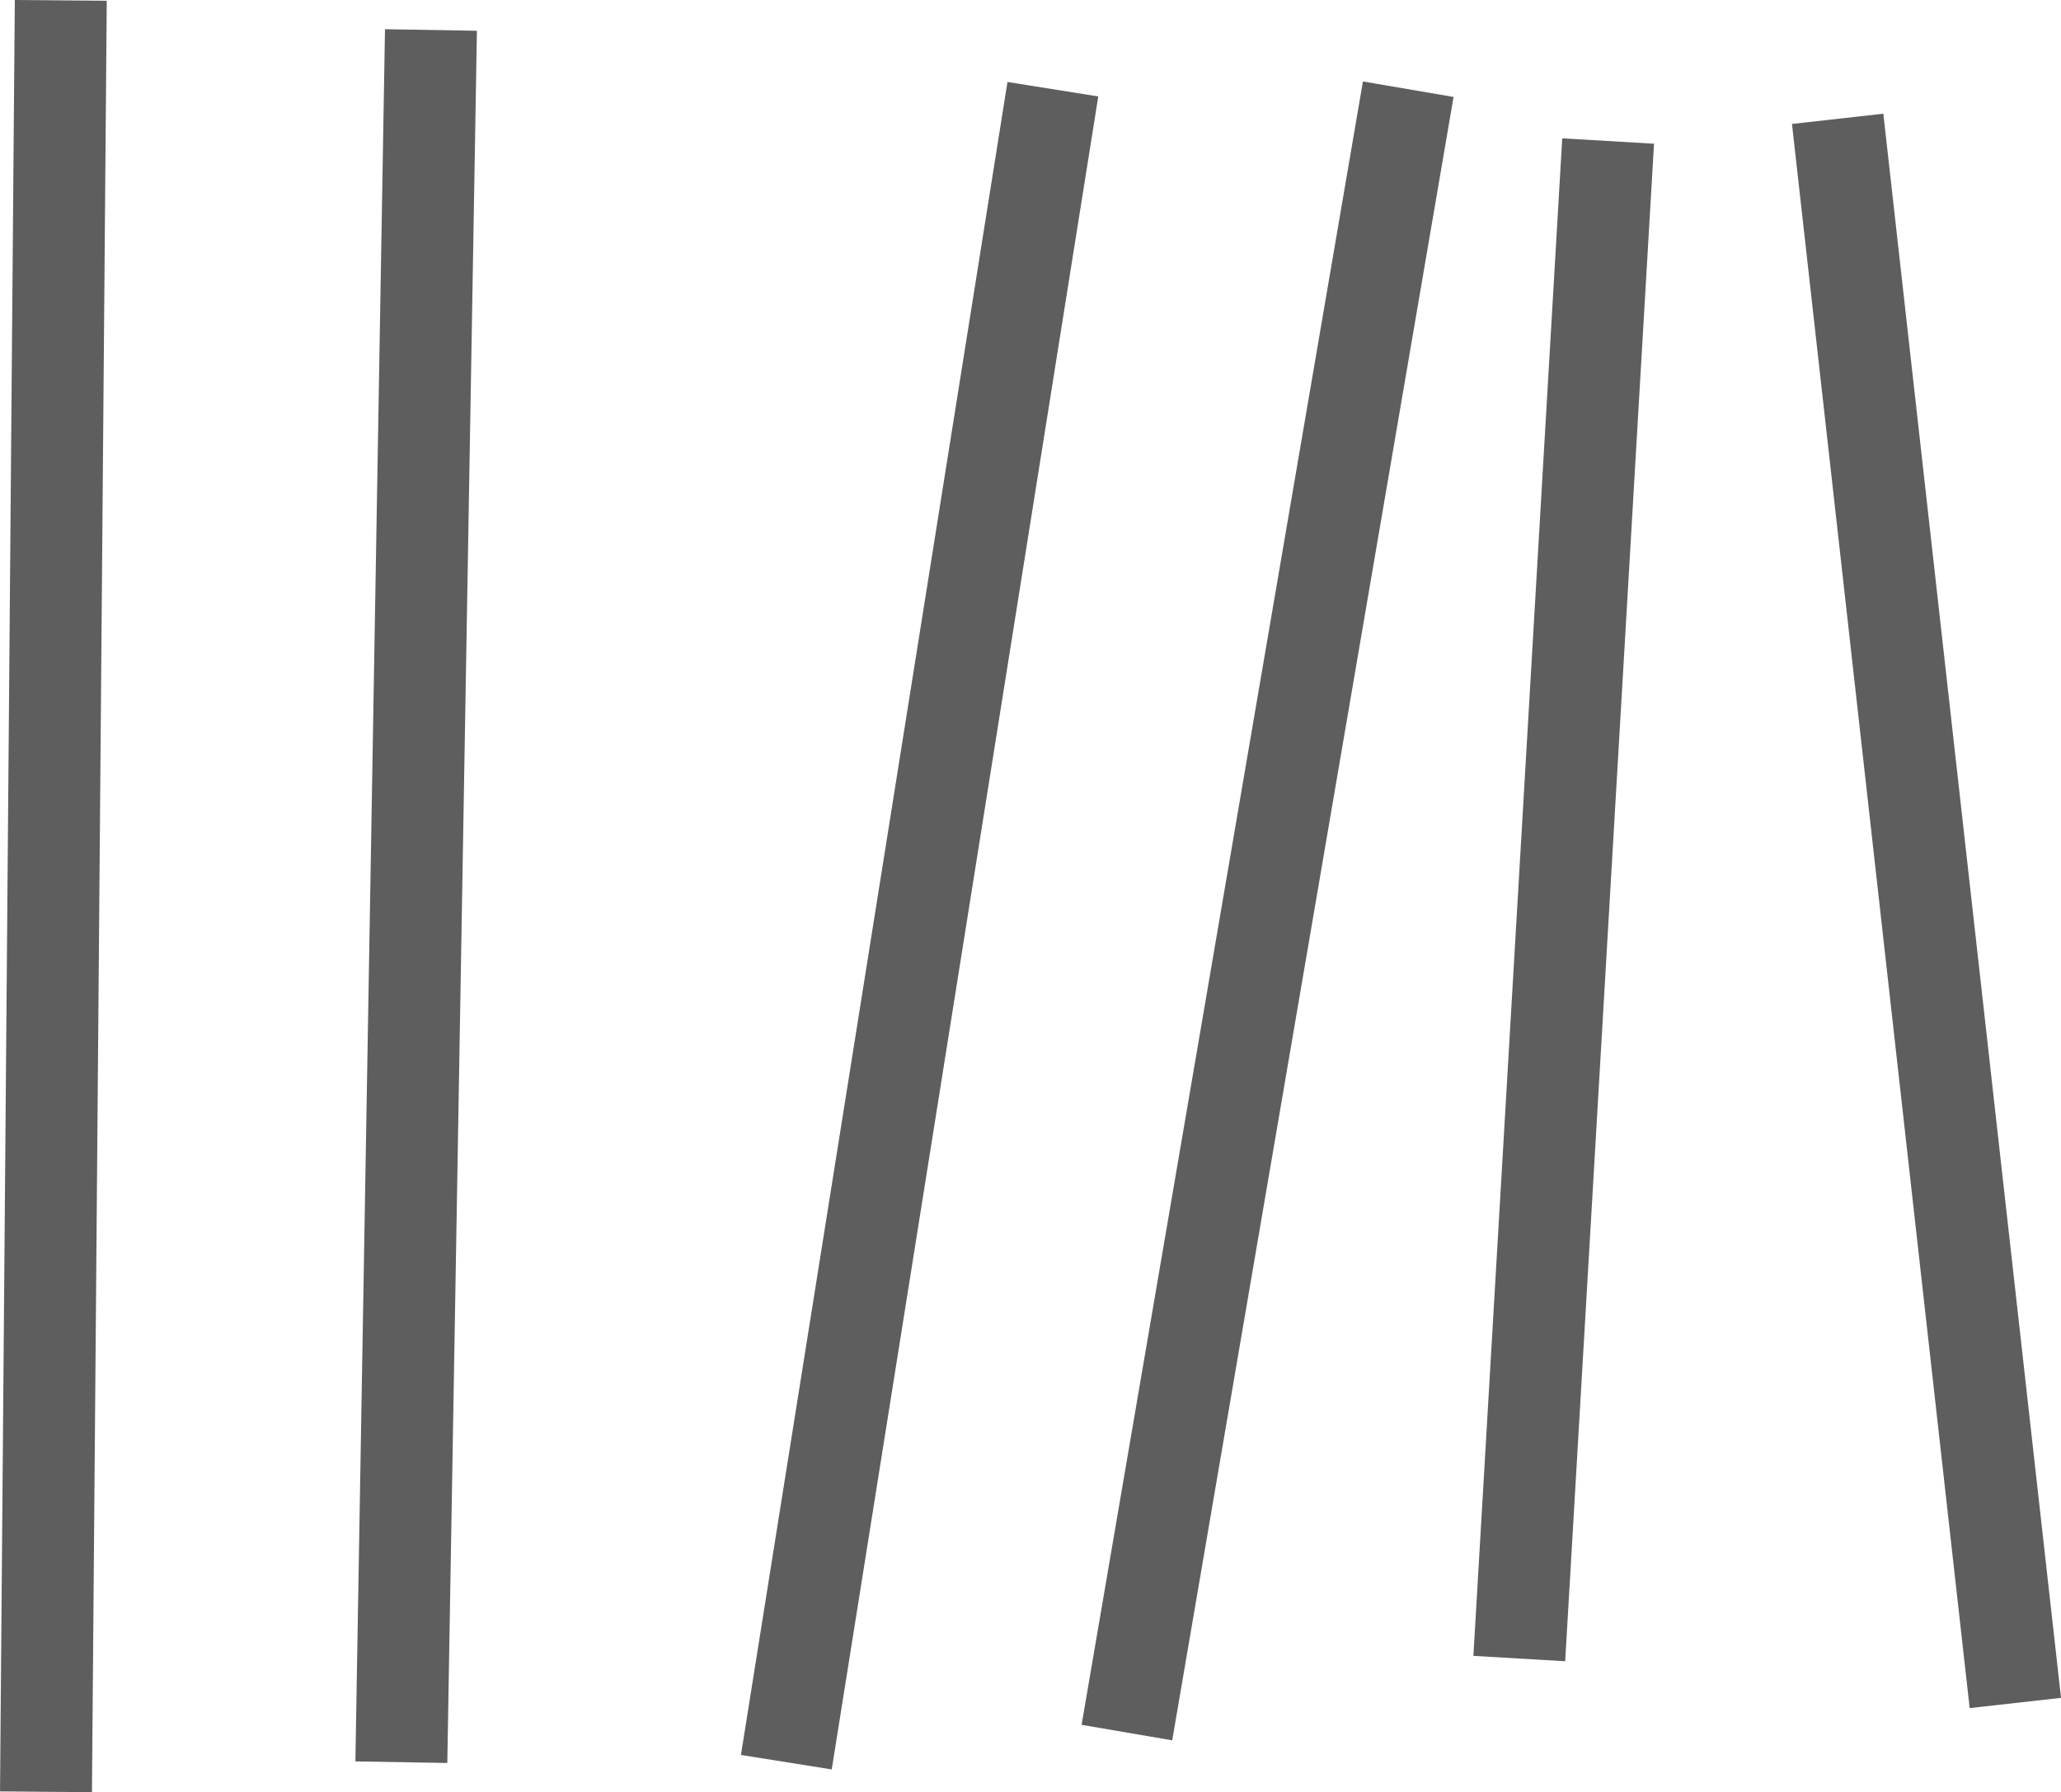 <?xml version="1.0" encoding="UTF-8" standalone="no"?>
<!-- Created with Inkscape (http://www.inkscape.org/) -->

<svg
   version="1.1"
   id="svg4483"
   xml:space="preserve"
   width="112.09"
   height="97.484"
   viewBox="0 0 112.09 97.484"
   sodipodi:docname="2D_Cabide01.svg"
   inkscape:version="1.1 (c68e22c387, 2021-05-23)"
   xmlns:inkscape="http://www.inkscape.org/namespaces/inkscape"
   xmlns:sodipodi="http://sodipodi.sourceforge.net/DTD/sodipodi-0.dtd"
   xmlns="http://www.w3.org/2000/svg"
   xmlns:svg="http://www.w3.org/2000/svg"><defs
     id="defs4487"><clipPath
       clipPathUnits="userSpaceOnUse"
       id="clipPath4497"><path
         d="m 192.48,225.92 -0.96,0.16 -0.8,0.16 -1.92,0.32 -0.8,0.16 -0.96,0.16 -0.8,0.16 -1.92,0.32 -0.8,0.16 -0.96,0.16 -0.8,0.16 -1.92,0.32 -0.8,0.16 -0.96,0.16 -0.8,0.16 -1.92,0.32 -0.8,0.16 -0.96,0.16 -0.8,0.16 -1.92,0.32 -0.8,0.16 -0.96,0.16 -0.8,0.16 -1.92,0.32 0.16,0.16 v 0.8 h 0.16 v 0.96 h 0.16 v 0.8 h 0.16 v 0.96 H 167.2 v 0.96 h 0.16 v 0.8 h 0.16 v 0.96 h 0.16 V 237.92 H 167.84 v 0.8 H 168 v 0.96 h 0.16 V 240.64 h 0.16 v 0.8 H 168.48 v 0.96 h 0.16 V 243.36 h 0.16 v 0.8 h 0.16 v 0.96 h 0.16 V 246.08 H 169.28 v 0.8 h 0.16 v 0.96 h 0.16 v 0.96 h 0.16 v 0.8 H 169.92 V 250.56 h 0.16 v 0.96 h 0.16 v 0.8 h 0.16 V 253.28 H 170.56 v 0.96 h 0.16 v 0.8 h 0.16 V 256 h 0.16 v 0.96 H 171.2 v 0.8 h 0.16 V 258.72 h 0.16 v 0.96 h 0.16 v 0.8 H 171.84 V 261.44 H 172 v 0.96 h 0.16 v 0.8 h 0.16 V 264.16 H 172.48 v 0.96 h 0.16 v 0.8 h 0.16 V 266.88 h 0.16 v 0.96 h 0.16 v 0.8 H 173.28 v 0.96 h 0.16 V 270.56 h 0.16 v 0.8 h 0.16 v 0.96 H 173.92 V 273.28 h 0.16 v 0.8 h 0.16 v 0.96 h 0.16 V 276 H 174.56 v 0.8 h 0.16 v 0.96 h 0.16 V 278.72 h 0.16 v 0.8 H 175.2 v 0.96 h 0.16 V 281.44 h 0.16 v 0.8 h 0.16 v 0.96 H 175.84 V 284 H 176 v 0.96 h 0.16 v 0.96 h 0.16 V 286.72 H 176.48 v 0.96 h 0.16 v 0.96 h 0.16 V 289.44 h 0.16 v 0.96 h 0.16 v 0.96 H 177.28 V 292.16 h 0.16 v 0.96 h 0.16 v 0.96 h 0.16 V 294.88 H 177.92 v 0.96 h 0.16 v 0.96 h 0.16 v 0.8 h 0.16 V 298.56 H 178.56 v 0.96 h 0.16 v 0.8 h 0.16 V 301.28 h 0.16 v 0.96 H 179.2 v 0.8 h 0.16 V 304 h 0.16 v 0.96 h 0.16 v 0.8 H 179.84 V 306.72 H 180 v 0.96 h 0.16 v 0.8 h 0.16 V 309.44 H 180.48 v 0.96 h 0.16 v 0.8 h 0.16 V 312.16 h 0.16 v 0.96 h 0.16 v 0.8 H 181.28 V 314.88 h 0.16 v 0.96 h 0.16 v 0.8 h 0.16 v 0.96 H 181.92 V 318.56 h 0.16 v 0.8 h 0.16 v 0.96 h 0.16 V 321.28 H 182.56 v 0.8 h 0.16 v 0.96 h 0.16 V 324 h 0.16 v 0.8 H 183.2 v 0.96 h 0.16 V 326.72 h 0.16 v 0.8 h 0.16 v 0.96 H 183.84 V 329.44 H 184 v 0.8 h 0.16 v 0.96 h 0.16 V 332.16 H 184.48 v 0.8 h 0.16 v 0.96 h 0.16 V 334.72 h 0.16 v 0.96 h 0.16 v 0.96 H 185.28 V 337.44 h 0.16 v 0.96 h 0.16 v 0.96 h 0.16 V 340.16 H 185.92 v 0.96 h 0.16 v 0.96 h 0.16 V 342.88 h 0.16 v 0.96 H 186.56 v 0.96 h 0.16 v 0.8 h 0.16 V 346.56 h 0.16 v 0.96 H 187.2 v 0.8 h 0.16 V 349.28 h 0.16 v 0.96 h 0.16 v 0.8 H 187.84 V 352 H 188 v 0.96 h 0.16 v 0.8 h 0.16 V 354.72 H 188.48 v 0.96 h 0.16 v 0.8 h 0.16 V 357.44 h 0.16 v 0.96 h 0.16 v 0.8 H 189.28 V 360.16 h 0.16 v 0.96 h 0.16 v 0.8 h 0.16 V 362.88 H 189.92 v 0.96 h 0.16 v 0.8 h 0.16 v 0.96 h 0.16 V 366.56 H 190.56 v 0.8 h 0.16 v 0.96 h 0.16 V 369.28 h 0.16 v 0.8 H 191.2 v 0.96 h 0.16 V 372 h 0.16 v 0.8 h 0.16 v 0.96 H 191.84 V 374.72 H 192 v 0.8 h 0.16 v 0.96 h 0.16 V 377.44 H 192.48 v 0.8 h 0.16 v 0.96 h 0.16 V 380.16 h 0.16 v 0.8 h 0.16 v 0.96 H 193.28 V 382.88 h 0.16 v 0.8 h 0.16 v 0.96 h 0.16 V 385.44 H 193.92 v 0.96 h 0.16 v 0.96 h 0.16 V 388.16 h 0.16 v 0.96 H 194.56 v 0.96 h 0.16 V 390.88 h 0.16 v 0.96 h 0.16 v 0.96 H 195.2 v 0.8 h 0.16 V 394.56 h 0.16 v 0.96 h 0.16 v 0.8 H 195.84 V 397.28 H 196 v 0.96 h 0.16 v 0.8 h 0.16 V 400 H 196.48 v 0.96 h 0.16 v 0.8 h 0.16 V 402.72 h 0.16 v 0.96 h 0.16 v 0.8 H 197.28 V 405.44 h 0.16 v 0.96 h 0.16 v 0.8 h 0.16 V 408.16 H 197.92 v 0.96 h 0.16 v 0.8 h 0.16 V 410.88 h 0.16 v 0.96 H 198.56 v 0.8 h 0.16 v 0.96 h 0.16 V 414.56 h 0.16 v 0.8 H 199.2 v 0.96 h 0.16 V 417.28 h 0.16 v 0.8 h 0.16 v 0.96 H 199.84 V 420 H 200 v 0.8 h 0.16 v 0.96 h 0.16 V 422.72 H 200.48 v 0.8 h 0.16 v 0.96 h 0.16 V 425.44 h 0.16 v 0.8 h 0.16 v 0.96 H 201.28 V 428.16 h 0.16 v 0.8 h 0.16 v 0.96 h 0.16 V 430.88 H 201.92 v 0.8 h 0.16 v 0.96 h 0.16 v 0.96 h 0.16 v 0.8 H 202.56 v 0.96 h 0.16 V 436.16 h 0.16 v 0.96 h 0.16 v 0.96 H 203.2 V 438.88 h 0.16 v 0.96 h 0.16 v 0.96 h 0.16 v 0.8 H 203.84 V 442.56 H 204 v 0.96 h 0.16 v 0.8 h 0.16 V 445.28 H 204.48 v 0.96 h 0.16 v 0.8 h 0.16 V 448 h 0.16 v 0.96 h 0.16 v 0.8 H 205.28 V 450.72 h 0.16 v 0.96 h 0.16 v 0.8 h 0.16 V 453.44 H 205.92 v 0.96 h 0.16 v 0.8 h 0.16 V 456.16 h 0.16 v 0.96 H 206.56 v 0.8 h 0.16 V 458.88 h 0.16 v 0.96 h 0.16 v 0.8 H 207.2 v 0.96 h 0.16 V 462.56 h 0.16 v 0.8 h 0.16 v 0.96 H 207.84 V 465.28 H 208 v 0.8 h 0.16 v 0.96 h 0.16 V 468 H 208.48 v 0.8 h 0.16 v 0.96 h 0.16 V 470.72 h 0.16 v 0.8 h 0.16 v 0.96 H 209.28 V 473.44 h 0.16 v 0.8 h 0.16 v 0.96 h 0.16 V 476.16 H 209.92 v 0.8 h 0.16 v 0.96 h 0.16 V 478.88 h 0.16 v 0.8 H 210.56 v 0.96 h 0.16 v 0.96 h 0.16 v 0.8 h 0.16 v 0.96 H 211.2 v 0.96 h 0.16 V 485.12 h 0.16 v 0.96 h 0.16 V 486.88 H 211.84 v 0.96 H 212 v 0.96 h 0.16 v 0.8 h 0.16 V 490.56 H 212.48 v 0.96 h 0.16 v 0.8 h 0.16 V 493.28 h 0.16 v 0.96 h 0.16 v 0.8 H 213.28 V 496 h 0.16 v 0.96 h 0.16 v 0.8 h 0.16 V 498.72 H 213.92 v 0.96 h 0.16 v 0.8 h 0.16 V 501.44 h 0.16 v 0.96 H 214.56 v 0.8 h 0.16 V 504.16 h 0.16 v 0.96 h 0.16 v 0.8 H 215.2 V 506.88 h 0.16 v 0.96 h 0.16 v 0.8 h 0.16 v 0.96 H 215.84 V 510.56 H 216 v 0.8 h 0.16 v 0.96 h 0.16 v 0.96 H 216.48 v 0.8 h 0.16 v 0.96 h 0.16 V 516 h 0.16 v 0.8 h 0.16 v 0.96 H 217.28 v 0.96 h 0.16 v 0.8 h 0.16 v 0.96 h 0.16 V 521.44 H 217.92 v 0.8 h 0.16 v 0.96 h 0.16 v 0.96 h 0.16 v 0.8 H 218.56 v 0.96 h 0.16 V 526.88 h 0.16 v 0.8 h 0.16 v 0.96 H 219.2 v 0.96 h 0.16 v 0.8 h 0.16 v 0.96 h 0.16 v 0.96 H 219.84 V 533.12 H 220 v 0.96 h 0.16 v 0.96 h 0.16 v 0.8 H 220.48 v 0.96 h 0.16 v 0.8 h 0.16 V 538.56 h 0.16 v 0.96 h 0.16 v 0.8 H 221.28 v 0.96 h 0.16 v 0.96 h 0.16 v 0.8 h 0.16 V 544 H 221.92 v 0.96 h 0.16 v 0.8 h 0.16 v 0.96 h 0.16 v 0.96 H 222.56 v 0.8 h 0.16 V 549.44 h 0.16 v 0.96 h 0.16 v 0.8 H 223.2 v 0.96 h 0.16 V 553.12 h 0.16 v 0.8 h 0.16 V 554.88 H 223.84 v 0.96 H 224 v 0.8 h 0.16 v 0.96 h 0.16 V 558.56 H 224.48 v 0.8 h 0.16 v 0.96 h 0.16 v 0.96 h 0.16 v 0.8 h 0.16 v 0.96 H 225.28 V 564 h 0.16 v 0.8 h 0.16 v 0.96 h 0.16 v 0.96 H 225.92 v 0.8 h 0.16 v 0.96 h 0.16 V 569.44 h 0.16 v 0.8 H 226.56 v 0.96 h 0.16 v 0.96 h 0.16 v 0.8 h 0.16 v 0.96 H 227.2 V 574.88 h 0.16 v 0.8 h 0.16 v 0.96 h 0.16 v 0.96 H 227.84 v 0.8 H 228 v 0.96 h 0.16 v 0.96 h 0.16 V 581.12 H 228.48 v 0.96 h 0.16 v 0.96 h 0.16 v 0.8 h 0.16 v 0.96 h 0.16 v 0.96 H 229.28 V 586.56 h 0.16 v 0.96 h 0.16 v 0.8 l 3.84,-0.64 0.8,-0.16 2.88,-0.48 0.8,-0.16 2.88,-0.48 0.8,-0.16 2.88,-0.48 0.8,-0.16 2.88,-0.48 0.8,-0.16 2.88,-0.48 0.8,-0.16 2.88,-0.48 h 0.8 V 582.88 H 256.16 v -0.96 H 256 v -0.96 h -0.16 v -0.8 h -0.16 v -0.96 H 255.52 v -0.96 h -0.16 V 577.44 h -0.16 v -0.96 h -0.16 v -0.96 H 254.88 v -0.8 h -0.16 v -0.96 h -0.16 v -0.96 h -0.16 V 572 H 254.24 v -0.96 h -0.16 v -0.96 h -0.16 v -0.8 h -0.16 v -0.96 h -0.16 v -0.96 H 253.44 V 566.56 h -0.16 v -0.96 h -0.16 v -0.96 h -0.16 v -0.8 H 252.8 V 562.88 h -0.16 v -0.96 h -0.16 V 561.12 h -0.16 v -0.96 H 252.16 v -0.96 H 252 v -0.8 h -0.16 V 557.44 h -0.16 v -0.96 H 251.52 v -0.96 h -0.16 v -0.8 h -0.16 v -0.96 h -0.16 v -0.96 H 250.88 V 552 h -0.16 v -0.96 h -0.16 v -0.96 h -0.16 v -0.8 H 250.24 v -0.96 h -0.16 v -0.96 h -0.16 V 546.56 h -0.16 v -0.96 h -0.16 v -0.96 H 249.44 v -0.8 h -0.16 V 542.88 h -0.16 v -0.96 h -0.16 V 541.12 H 248.8 v -0.96 h -0.16 v -0.96 h -0.16 v -0.8 h -0.16 V 537.44 H 248.16 v -0.96 H 248 v -0.8 h -0.16 v -0.96 h -0.16 v -0.96 H 247.52 v -0.8 h -0.16 V 532 h -0.16 v -0.96 h -0.16 v -0.8 H 246.88 v -0.96 h -0.16 v -0.96 h -0.16 v -0.96 h -0.16 V 526.56 H 246.24 v -0.96 h -0.16 v -0.96 h -0.16 v -0.8 h -0.16 V 522.88 h -0.16 v -0.96 H 245.44 V 521.12 h -0.16 v -0.96 h -0.16 v -0.96 h -0.16 v -0.8 H 244.8 V 517.44 h -0.16 v -0.96 h -0.16 v -0.8 h -0.16 v -0.96 H 244.16 v -0.96 H 244 v -0.8 h -0.16 V 512 h -0.16 v -0.96 H 243.52 v -0.8 h -0.16 V 509.28 h -0.16 v -0.96 h -0.16 v -0.8 H 242.88 V 506.56 h -0.16 v -0.96 h -0.16 v -0.8 h -0.16 V 503.84 H 242.24 v -0.96 h -0.16 v -0.8 h -0.16 V 501.12 h -0.16 v -0.96 h -0.16 v -0.96 H 241.44 v -0.8 h -0.16 V 497.44 h -0.16 v -0.96 h -0.16 v -0.8 H 240.8 V 494.72 h -0.16 v -0.96 h -0.16 v -0.8 h -0.16 V 492 H 240.16 v -0.96 H 240 v -0.8 h -0.16 V 489.28 h -0.16 v -0.96 H 239.52 v -0.8 h -0.16 V 486.56 h -0.16 v -0.96 h -0.16 v -0.8 H 238.88 V 483.84 h -0.16 v -0.96 h -0.16 v -0.8 h -0.16 V 481.12 H 238.24 v -0.96 h -0.16 v -0.8 h -0.16 v -0.96 h -0.16 V 477.44 h -0.16 v -0.8 H 237.44 v -0.96 h -0.16 V 474.72 h -0.16 v -0.8 h -0.16 v -0.96 H 236.8 V 472 h -0.16 v -0.96 h -0.16 v -0.8 h -0.16 V 469.28 H 236.16 v -0.96 H 236 v -0.8 h -0.16 V 466.56 h -0.16 v -0.96 H 235.52 v -0.8 h -0.16 V 463.84 h -0.16 v -0.96 h -0.16 v -0.8 H 234.88 V 461.12 h -0.16 v -0.96 h -0.16 v -0.8 h -0.16 v -0.96 H 234.24 V 457.44 h -0.16 v -0.8 h -0.16 v -0.96 h -0.16 V 454.72 h -0.16 v -0.8 H 233.44 v -0.96 h -0.16 V 452 h -0.16 v -0.8 h -0.16 v -0.96 H 232.8 V 449.28 h -0.16 v -0.8 h -0.16 v -0.96 h -0.16 V 446.56 H 232.16 v -0.96 H 232 v -0.8 h -0.16 V 443.84 h -0.16 v -0.96 H 231.52 v -0.8 h -0.16 V 441.12 h -0.16 v -0.96 h -0.16 v -0.8 H 230.88 v -0.96 h -0.16 V 437.44 h -0.16 v -0.8 h -0.16 v -0.96 H 230.24 V 434.72 h -0.16 v -0.8 h -0.16 v -0.96 h -0.16 V 432 h -0.16 v -0.8 H 229.44 v -0.96 h -0.16 V 429.28 h -0.16 v -0.8 h -0.16 v -0.96 H 228.8 V 426.56 h -0.16 v -0.8 h -0.16 v -0.96 h -0.16 V 423.84 H 228.16 v -0.8 H 228 v -0.96 h -0.16 V 421.12 h -0.16 v -0.8 H 227.52 v -0.96 h -0.16 v -0.96 H 227.2 V 417.44 h -0.16 v -0.8 H 226.88 v -0.96 h -0.16 V 414.72 h -0.16 v -0.8 h -0.16 v -0.96 H 226.24 V 412 h -0.16 v -0.8 h -0.16 v -0.96 h -0.16 V 409.28 h -0.16 v -0.8 H 225.44 v -0.96 h -0.16 V 406.56 h -0.16 v -0.8 h -0.16 v -0.96 H 224.8 V 403.84 h -0.16 v -0.8 h -0.16 v -0.96 h -0.16 V 401.12 H 224.16 v -0.8 H 224 v -0.96 h -0.16 v -0.96 h -0.16 v -0.8 H 223.52 v -0.96 h -0.16 v -0.96 H 223.2 V 394.88 h -0.16 v -0.96 H 222.88 v -0.96 h -0.16 V 392.16 h -0.16 v -0.96 h -0.16 v -0.96 H 222.24 V 389.28 h -0.16 v -0.8 h -0.16 v -0.96 h -0.16 V 386.56 h -0.16 v -0.8 H 221.44 v -0.96 h -0.16 V 383.84 h -0.16 v -0.8 h -0.16 v -0.96 H 220.8 V 381.12 h -0.16 v -0.8 h -0.16 v -0.96 h -0.16 v -0.96 H 220.16 v -0.8 H 220 v -0.96 h -0.16 v -0.96 h -0.16 V 374.88 H 219.52 v -0.96 h -0.16 v -0.96 H 219.2 V 372.16 h -0.16 v -0.96 H 218.88 v -0.96 h -0.16 V 369.44 h -0.16 v -0.96 h -0.16 v -0.96 H 218.24 V 366.72 h -0.16 v -0.96 h -0.16 v -0.96 h -0.16 V 364 h -0.16 v -0.96 H 217.44 v -0.96 h -0.16 V 361.12 h -0.16 v -0.8 h -0.16 v -0.96 H 216.8 v -0.96 h -0.16 v -0.8 h -0.16 v -0.96 h -0.16 v -0.96 H 216.16 V 354.88 H 216 v -0.96 h -0.16 v -0.96 h -0.16 V 352.16 H 215.52 v -0.96 h -0.16 v -0.96 H 215.2 V 349.44 h -0.16 v -0.96 H 214.88 v -0.96 h -0.16 V 346.72 h -0.16 v -0.96 h -0.16 v -0.96 H 214.24 V 344 h -0.16 v -0.96 h -0.16 v -0.96 h -0.16 V 341.28 h -0.16 v -0.96 H 213.44 v -0.96 h -0.16 V 338.56 h -0.16 v -0.96 h -0.16 v -0.96 H 212.8 v -0.96 h -0.16 V 334.88 h -0.16 v -0.96 h -0.16 v -0.96 H 212.16 V 332.16 H 212 v -0.96 h -0.16 v -0.96 h -0.16 V 329.44 H 211.52 v -0.96 h -0.16 v -0.96 H 211.2 V 326.72 h -0.16 v -0.96 H 210.88 v -0.96 h -0.16 V 324 h -0.16 v -0.96 h -0.16 v -0.96 H 210.24 V 321.28 h -0.16 v -0.96 h -0.16 v -0.96 h -0.16 V 318.56 h -0.16 v -0.96 H 209.44 v -0.96 h -0.16 V 315.84 h -0.16 v -0.96 h -0.16 v -0.96 H 208.8 V 313.12 h -0.16 v -0.96 h -0.16 v -0.96 h -0.16 v -0.8 H 208.16 V 309.44 H 208 v -0.96 h -0.16 v -0.96 h -0.16 V 306.72 H 207.52 v -0.96 h -0.16 v -0.96 H 207.2 V 304 h -0.16 v -0.96 H 206.88 v -0.96 h -0.16 V 301.28 h -0.16 v -0.96 h -0.16 v -0.96 H 206.24 V 298.56 h -0.16 v -0.96 h -0.16 v -0.96 h -0.16 V 295.84 h -0.16 v -0.96 H 205.44 v -0.96 h -0.16 V 293.12 h -0.16 v -0.96 h -0.16 v -0.96 H 204.8 v -0.8 h -0.16 V 289.44 h -0.16 v -0.96 h -0.16 v -0.8 H 204.16 V 286.72 H 204 v -0.96 h -0.16 v -0.8 h -0.16 V 284 H 203.52 v -0.96 h -0.16 v -0.8 H 203.2 V 281.28 h -0.16 v -0.96 H 202.88 v -0.96 h -0.16 V 278.56 h -0.16 v -0.96 h -0.16 v -0.96 H 202.24 V 275.84 h -0.16 v -0.96 h -0.16 v -0.96 h -0.16 V 273.12 h -0.16 v -0.96 H 201.44 v -0.96 h -0.16 v -0.8 h -0.16 V 269.44 h -0.16 v -0.96 H 200.8 v -0.8 h -0.16 V 266.72 h -0.16 v -0.96 h -0.16 v -0.8 H 200.16 V 264 H 200 v -0.96 h -0.16 v -0.8 h -0.16 V 261.28 H 199.52 v -0.96 h -0.16 v -0.8 H 199.2 V 258.56 h -0.16 v -0.96 H 198.88 v -0.8 h -0.16 V 255.84 h -0.16 v -0.96 h -0.16 v -0.8 H 198.24 v -0.96 h -0.16 V 252.16 h -0.16 v -0.96 h -0.16 v -0.8 h -0.16 V 249.44 H 197.44 v -0.96 h -0.16 v -0.8 h -0.16 V 246.72 h -0.16 v -0.96 H 196.8 v -0.8 h -0.16 V 244 h -0.16 v -0.96 h -0.16 V 242.24 H 196.16 v -0.96 H 196 v -0.96 h -0.16 V 239.52 h -0.16 v -0.96 H 195.52 v -0.96 h -0.16 V 236.8 h -0.16 v -0.96 h -0.16 v -0.96 H 194.88 v -0.8 h -0.16 v -0.96 h -0.16 V 232.16 h -0.16 v -0.8 H 194.24 v -0.96 h -0.16 V 229.44 h -0.16 v -0.8 h -0.16 v -0.96 h -0.16 V 226.72 H 193.44 v -0.8 z m 112,0 -0.96,0.16 -0.8,0.16 -1.92,0.32 -0.8,0.16 -0.96,0.16 -0.8,0.16 -1.92,0.32 -0.8,0.16 -0.96,0.16 -0.8,0.16 -1.92,0.32 -0.8,0.16 -0.96,0.16 -0.8,0.16 -1.92,0.32 -0.8,0.16 -0.96,0.16 -0.8,0.16 -1.92,0.32 -0.8,0.16 -0.96,0.16 -0.8,0.16 -1.92,0.32 0.16,0.16 v 0.8 h 0.16 v 0.96 h 0.16 v 0.96 h 0.16 v 0.8 h 0.16 v 0.96 h 0.16 v 0.96 h 0.16 v 0.8 h 0.16 V 237.92 H 279.84 v 0.96 H 280 v 0.8 h 0.16 V 240.64 h 0.16 v 0.96 h 0.16 v 0.8 h 0.16 V 243.36 h 0.16 v 0.96 h 0.16 v 0.8 H 281.12 V 246.08 h 0.16 v 0.96 h 0.16 V 247.84 h 0.16 v 0.96 h 0.16 v 0.96 h 0.16 V 250.56 h 0.16 v 0.96 h 0.16 v 0.96 h 0.16 v 0.8 H 282.56 v 0.96 h 0.16 v 0.96 h 0.16 v 0.8 h 0.16 v 0.96 h 0.16 v 0.96 h 0.16 V 258.72 h 0.16 v 0.96 h 0.16 v 0.96 H 283.84 V 261.44 H 284 v 0.96 h 0.16 v 0.96 h 0.16 V 264.16 h 0.16 v 0.96 h 0.16 v 0.96 h 0.16 v 0.96 h 0.16 V 267.84 H 285.12 v 0.96 h 0.16 v 0.96 h 0.16 V 270.56 h 0.16 v 0.96 h 0.16 v 0.96 h 0.16 V 273.28 h 0.16 v 0.96 h 0.16 v 0.96 h 0.16 V 276 H 286.56 v 0.96 h 0.16 v 0.96 h 0.16 V 278.72 h 0.16 v 0.96 h 0.16 v 0.96 h 0.16 V 281.44 h 0.16 v 0.96 h 0.16 v 0.96 H 287.84 V 284.16 H 288 v 0.96 h 0.16 v 0.96 h 0.16 V 286.88 h 0.16 v 0.96 h 0.16 v 0.96 h 0.16 v 0.8 h 0.16 V 290.56 H 289.12 v 0.96 h 0.16 v 0.8 h 0.16 V 293.28 h 0.16 v 0.96 h 0.16 v 0.8 h 0.16 V 296 h 0.16 v 0.96 h 0.16 v 0.8 h 0.16 V 298.72 H 290.56 v 0.96 h 0.16 v 0.8 h 0.16 V 301.44 h 0.16 v 0.96 h 0.16 v 0.96 h 0.16 V 304.16 h 0.16 v 0.96 h 0.16 v 0.96 H 291.84 V 306.88 H 292 v 0.96 h 0.16 v 0.96 h 0.16 v 0.8 h 0.16 V 310.56 h 0.16 v 0.96 h 0.16 v 0.8 h 0.16 V 313.28 H 293.12 v 0.96 h 0.16 v 0.8 h 0.16 V 316 h 0.16 v 0.96 h 0.16 v 0.8 h 0.16 V 318.72 h 0.16 v 0.96 h 0.16 v 0.8 h 0.16 V 321.44 H 294.56 v 0.96 h 0.16 v 0.8 h 0.16 V 324.16 h 0.16 v 0.96 h 0.16 v 0.8 h 0.16 V 326.88 h 0.16 v 0.96 h 0.16 v 0.8 H 295.84 v 0.96 H 296 V 330.56 h 0.16 v 0.8 h 0.16 v 0.96 h 0.16 V 333.28 h 0.16 v 0.8 h 0.16 v 0.96 h 0.16 V 336 H 297.12 v 0.8 h 0.16 v 0.96 h 0.16 V 338.72 h 0.16 v 0.96 h 0.16 v 0.8 h 0.16 V 341.44 h 0.16 v 0.96 h 0.16 v 0.8 h 0.16 V 344.16 H 298.56 v 0.96 h 0.16 v 0.8 h 0.16 V 346.88 h 0.16 v 0.96 h 0.16 v 0.8 h 0.16 v 0.96 h 0.16 V 350.56 h 0.16 v 0.8 H 299.84 v 0.96 H 300 V 353.28 h 0.16 v 0.8 h 0.16 v 0.96 h 0.16 V 356 h 0.16 v 0.8 h 0.16 v 0.96 h 0.16 V 358.72 H 301.12 v 0.8 h 0.16 v 0.96 h 0.16 V 361.44 h 0.16 v 0.8 h 0.16 v 0.96 h 0.16 V 364.16 h 0.16 v 0.8 h 0.16 v 0.96 h 0.16 V 366.88 H 302.56 v 0.8 h 0.16 v 0.96 h 0.16 v 0.96 h 0.16 v 0.8 h 0.16 v 0.96 h 0.16 v 0.96 h 0.16 V 373.12 h 0.16 v 0.96 H 303.84 v 0.96 H 304 V 376 h 0.16 v 0.8 h 0.16 v 0.96 h 0.16 V 378.72 h 0.16 v 0.8 h 0.16 v 0.96 h 0.16 V 381.44 H 305.12 v 0.8 h 0.16 v 0.96 h 0.16 V 384.16 h 0.16 v 0.8 h 0.16 v 0.96 h 0.16 V 386.88 h 0.16 v 0.8 h 0.16 v 0.96 h 0.16 v 0.96 H 306.56 v 0.8 h 0.16 v 0.96 h 0.16 v 0.96 h 0.16 V 393.12 h 0.16 v 0.96 h 0.16 v 0.96 h 0.16 V 395.84 h 0.16 v 0.96 H 307.84 v 0.96 H 308 V 398.56 h 0.16 v 0.96 h 0.16 v 0.96 h 0.16 V 401.28 h 0.16 v 0.96 h 0.16 v 0.96 h 0.16 V 404 H 309.12 v 0.96 h 0.16 v 0.96 h 0.16 V 406.72 h 0.16 v 0.96 h 0.16 v 0.96 h 0.16 v 0.96 h 0.16 v 0.8 h 0.16 v 0.96 h 0.16 v 0.96 H 310.56 V 413.12 h 0.16 v 0.96 h 0.16 v 0.96 h 0.16 V 415.84 h 0.16 v 0.96 h 0.16 v 0.96 h 0.16 V 418.56 h 0.16 v 0.96 H 311.84 v 0.96 H 312 V 421.28 h 0.16 v 0.96 h 0.16 v 0.96 h 0.16 V 424 h 0.16 v 0.96 h 0.16 v 0.96 h 0.16 V 426.72 H 313.12 v 0.96 h 0.16 v 0.96 h 0.16 V 429.44 h 0.16 v 0.96 h 0.16 v 0.96 h 0.16 V 432.16 h 0.16 v 0.96 h 0.16 v 0.96 h 0.16 V 434.88 H 314.56 v 0.96 h 0.16 v 0.96 h 0.16 v 0.8 h 0.16 V 438.56 h 0.16 v 0.96 h 0.16 v 0.8 h 0.16 V 441.28 h 0.16 v 0.96 H 315.84 v 0.8 H 316 V 444 h 0.16 v 0.96 h 0.16 v 0.96 h 0.16 V 446.72 h 0.16 v 0.96 h 0.16 v 0.96 h 0.16 V 449.44 H 317.12 v 0.96 h 0.16 v 0.96 h 0.16 V 452.16 h 0.16 v 0.96 h 0.16 v 0.96 h 0.16 V 454.88 h 0.16 v 0.96 h 0.16 v 0.96 h 0.16 v 0.8 H 318.56 V 458.56 h 0.16 v 0.96 h 0.16 v 0.8 h 0.16 V 461.28 h 0.16 v 0.96 h 0.16 v 0.8 h 0.16 V 464 h 0.16 v 0.96 H 319.84 v 0.8 H 320 V 466.72 h 0.16 v 0.96 h 0.16 v 0.8 h 0.16 V 469.44 h 0.16 v 0.96 h 0.16 v 0.8 h 0.16 V 472.16 H 321.12 v 0.96 h 0.16 v 0.8 h 0.16 V 474.88 h 0.16 v 0.96 h 0.16 v 0.8 h 0.16 v 0.96 h 0.16 V 478.56 h 0.16 v 0.8 h 0.16 v 0.96 H 322.56 V 481.28 h 0.16 v 0.96 h 0.16 v 0.8 h 0.16 V 484 h 0.16 v 0.96 h 0.16 v 0.8 h 0.16 V 486.72 h 0.16 v 0.96 H 323.84 v 0.8 H 324 V 489.44 h 0.16 v 0.96 h 0.16 v 0.8 h 0.16 V 492.16 h 0.16 v 0.96 h 0.16 v 0.8 h 0.16 V 494.88 H 325.12 v 0.96 h 0.16 v 0.8 h 0.16 v 0.96 h 0.16 V 498.56 h 0.16 v 0.8 h 0.16 v 0.96 h 0.16 V 501.28 h 0.16 v 0.8 h 0.16 v 0.96 H 326.56 V 504 h 0.16 v 0.8 h 0.16 v 0.96 h 0.16 V 506.72 h 0.16 v 0.8 h 0.16 v 0.96 h 0.16 V 509.44 h 0.16 v 0.8 H 327.84 v 0.96 H 328 v 0.96 h 0.16 v 0.8 h 0.16 v 0.96 h 0.16 V 514.88 h 0.16 v 0.8 h 0.16 v 0.96 h 0.16 v 0.96 H 329.12 V 518.56 h 0.16 v 0.8 h 0.16 v 0.96 h 0.16 v 0.96 h 0.16 v 0.8 h 0.16 v 0.96 h 0.16 V 524 h 0.16 v 0.8 h 0.16 v 0.96 H 330.56 v 0.96 h 0.16 v 0.8 h 0.16 v 0.96 h 0.16 V 529.44 h 0.16 v 0.8 h 0.16 v 0.96 h 0.16 v 0.96 h 0.16 v 0.8 H 331.84 v 0.96 H 332 V 534.88 h 0.16 v 0.8 h 0.16 v 0.96 h 0.16 v 0.96 h 0.16 v 0.8 h 0.16 v 0.96 h 0.16 v 0.96 H 333.12 V 541.12 h 0.16 v 0.96 h 0.16 v 0.96 h 0.16 v 0.8 h 0.16 v 0.96 h 0.16 v 0.96 h 0.16 V 546.56 h 0.16 v 0.96 h 0.16 v 0.96 H 334.56 v 0.8 h 0.16 v 0.96 h 0.16 v 0.96 h 0.16 V 552 h 0.16 v 0.96 h 0.16 v 0.96 h 0.16 V 554.88 h 0.16 v 0.8 H 335.84 v 0.96 H 336 v 0.96 h 0.16 v 0.8 h 0.16 v 0.96 h 0.16 v 0.96 h 0.16 V 561.12 h 0.16 v 0.96 h 0.16 v 0.96 H 337.12 v 0.8 h 0.16 v 0.96 h 0.16 v 0.96 h 0.16 V 566.56 h 0.16 v 0.96 h 0.16 v 0.96 h 0.16 v 0.8 h 0.16 v 0.96 h 0.16 v 0.96 H 338.56 V 572 h 0.16 v 0.96 h 0.16 v 0.96 h 0.16 v 0.8 h 0.16 v 0.96 h 0.16 v 0.96 h 0.16 V 577.44 h 0.16 v 0.96 H 339.84 v 0.96 H 340 v 0.8 h 0.16 V 581.12 h 0.16 v 0.96 h 0.16 V 582.88 h 0.16 v 0.96 h 0.16 v 0.96 h 0.16 v 0.8 H 341.12 V 586.56 h 0.16 v 0.96 h 0.16 v 0.8 l 3.84,-0.64 0.8,-0.16 3.84,-0.64 0.8,-0.16 3.84,-0.64 0.8,-0.16 3.84,-0.64 L 360,585.12 l 3.84,-0.64 0.8,-0.16 2.88,-0.48 h 0.8 V 582.88 H 368.16 v -0.96 H 368 v -0.96 h -0.16 v -0.8 h -0.16 v -0.96 h -0.16 v -0.96 h -0.16 V 577.44 h -0.16 v -0.96 h -0.16 v -0.96 H 366.88 v -0.8 h -0.16 v -0.96 h -0.16 v -0.96 h -0.16 V 572 h -0.16 v -0.96 h -0.16 v -0.96 h -0.16 v -0.8 h -0.16 v -0.96 h -0.16 v -0.96 H 365.44 V 566.56 h -0.16 v -0.96 h -0.16 v -0.96 h -0.16 v -0.8 h -0.16 V 562.88 h -0.16 v -0.96 h -0.16 V 561.12 h -0.16 v -0.96 H 364.16 v -0.96 H 364 v -0.8 h -0.16 V 557.44 h -0.16 v -0.96 h -0.16 v -0.96 h -0.16 v -0.8 h -0.16 v -0.96 h -0.16 v -0.96 H 362.88 V 552 h -0.16 v -0.96 h -0.16 v -0.96 h -0.16 v -0.8 h -0.16 v -0.96 h -0.16 v -0.96 h -0.16 V 546.56 h -0.16 v -0.96 h -0.16 v -0.96 H 361.44 v -0.8 h -0.16 V 542.88 h -0.16 v -0.96 h -0.16 V 541.12 h -0.16 v -0.96 h -0.16 v -0.96 h -0.16 v -0.8 h -0.16 V 537.44 H 360.16 v -0.96 H 360 v -0.8 h -0.16 v -0.96 h -0.16 v -0.96 h -0.16 v -0.8 h -0.16 V 532 h -0.16 v -0.96 h -0.16 v -0.8 H 358.88 v -0.96 h -0.16 v -0.96 h -0.16 v -0.96 h -0.16 V 526.56 h -0.16 v -0.96 h -0.16 v -0.96 h -0.16 v -0.8 h -0.16 V 522.88 h -0.16 v -0.96 H 357.44 V 521.12 h -0.16 v -0.96 h -0.16 v -0.96 h -0.16 v -0.8 h -0.16 V 517.44 h -0.16 v -0.96 h -0.16 v -0.8 h -0.16 v -0.96 H 356.16 v -0.96 H 356 v -0.8 h -0.16 V 512 h -0.16 v -0.96 h -0.16 v -0.8 h -0.16 V 509.28 h -0.16 v -0.96 h -0.16 v -0.8 H 354.88 V 506.56 h -0.16 v -0.96 h -0.16 v -0.8 h -0.16 V 503.84 h -0.16 v -0.96 h -0.16 v -0.8 h -0.16 V 501.12 h -0.16 v -0.96 h -0.16 v -0.96 H 353.44 v -0.8 h -0.16 V 497.44 h -0.16 v -0.96 h -0.16 v -0.8 h -0.16 V 494.72 h -0.16 v -0.96 h -0.16 v -0.8 h -0.16 V 492 H 352.16 v -0.96 H 352 v -0.8 h -0.16 V 489.28 h -0.16 v -0.96 h -0.16 v -0.8 h -0.16 V 486.56 h -0.16 v -0.96 h -0.16 v -0.8 H 350.88 V 483.84 h -0.16 v -0.96 h -0.16 v -0.8 h -0.16 V 481.12 h -0.16 v -0.96 h -0.16 v -0.8 h -0.16 v -0.96 h -0.16 V 477.44 h -0.16 v -0.8 H 349.44 v -0.96 h -0.16 V 474.72 h -0.16 v -0.8 h -0.16 v -0.96 h -0.16 V 472 h -0.16 v -0.96 h -0.16 v -0.8 h -0.16 V 469.28 H 348.16 v -0.96 H 348 v -0.8 h -0.16 V 466.56 h -0.16 v -0.96 h -0.16 v -0.8 h -0.16 V 463.84 h -0.16 v -0.96 h -0.16 v -0.8 H 346.88 V 461.12 h -0.16 v -0.96 h -0.16 v -0.8 h -0.16 v -0.96 h -0.16 V 457.44 h -0.16 v -0.8 h -0.16 v -0.96 h -0.16 V 454.72 h -0.16 v -0.8 H 345.44 v -0.96 h -0.16 V 452 h -0.16 v -0.8 h -0.16 v -0.96 h -0.16 V 449.28 h -0.16 v -0.8 h -0.16 v -0.96 h -0.16 V 446.56 H 344.16 v -0.96 H 344 v -0.8 h -0.16 V 443.84 h -0.16 v -0.96 h -0.16 v -0.8 h -0.16 V 441.12 h -0.16 v -0.96 h -0.16 v -0.8 H 342.88 v -0.96 h -0.16 V 437.44 h -0.16 v -0.8 h -0.16 v -0.96 h -0.16 V 434.72 h -0.16 v -0.8 h -0.16 v -0.96 h -0.16 V 432 h -0.16 v -0.8 H 341.44 v -0.96 h -0.16 V 429.28 h -0.16 v -0.8 h -0.16 v -0.96 h -0.16 V 426.56 h -0.16 v -0.8 h -0.16 v -0.96 h -0.16 V 423.84 H 340.16 v -0.8 H 340 v -0.96 h -0.16 V 421.12 h -0.16 v -0.8 h -0.16 v -0.96 h -0.16 v -0.96 h -0.16 V 417.44 h -0.16 v -0.8 H 338.88 v -0.96 h -0.16 V 414.72 h -0.16 v -0.8 h -0.16 v -0.96 h -0.16 V 412 h -0.16 v -0.8 h -0.16 v -0.96 h -0.16 V 409.28 h -0.16 v -0.8 H 337.44 v -0.96 h -0.16 V 406.56 h -0.16 v -0.8 h -0.16 v -0.96 h -0.16 V 403.84 h -0.16 v -0.8 h -0.16 v -0.96 h -0.16 V 401.12 H 336.16 v -0.8 H 336 v -0.96 h -0.16 v -0.96 h -0.16 v -0.8 h -0.16 v -0.96 h -0.16 v -0.96 h -0.16 V 394.88 h -0.16 v -0.96 H 334.88 v -0.96 h -0.16 V 392.16 h -0.16 v -0.96 h -0.16 v -0.96 h -0.16 V 389.28 h -0.16 v -0.8 h -0.16 v -0.96 h -0.16 V 386.56 h -0.16 v -0.8 H 333.44 v -0.96 h -0.16 V 383.84 h -0.16 v -0.8 h -0.16 v -0.96 h -0.16 V 381.12 h -0.16 v -0.8 h -0.16 v -0.96 h -0.16 v -0.96 H 332.16 v -0.8 H 332 v -0.96 h -0.16 v -0.96 h -0.16 V 374.88 h -0.16 v -0.96 h -0.16 v -0.96 h -0.16 V 372.16 h -0.16 v -0.96 H 330.88 v -0.96 h -0.16 V 369.44 h -0.16 v -0.96 h -0.16 v -0.96 h -0.16 V 366.72 h -0.16 v -0.96 h -0.16 v -0.96 h -0.16 V 364 h -0.16 v -0.96 H 329.44 v -0.96 h -0.16 V 361.12 h -0.16 v -0.8 h -0.16 v -0.96 h -0.16 v -0.96 h -0.16 v -0.8 h -0.16 v -0.96 h -0.16 v -0.96 H 328.16 V 354.88 H 328 v -0.96 h -0.16 v -0.96 h -0.16 V 352.16 h -0.16 v -0.96 h -0.16 v -0.96 h -0.16 V 349.44 h -0.16 v -0.96 H 326.88 v -0.96 h -0.16 V 346.72 h -0.16 v -0.96 h -0.16 v -0.96 h -0.16 V 344 h -0.16 v -0.96 h -0.16 v -0.96 h -0.16 V 341.28 h -0.16 v -0.96 H 325.44 v -0.96 h -0.16 V 338.56 h -0.16 v -0.96 h -0.16 v -0.96 h -0.16 v -0.96 h -0.16 V 334.88 h -0.16 v -0.96 h -0.16 v -0.96 H 324.16 V 332.16 H 324 v -0.96 h -0.16 v -0.96 h -0.16 V 329.44 h -0.16 v -0.96 h -0.16 v -0.96 h -0.16 V 326.72 h -0.16 v -0.96 H 322.88 v -0.96 h -0.16 V 324 h -0.16 v -0.96 h -0.16 v -0.96 h -0.16 V 321.28 h -0.16 v -0.96 h -0.16 v -0.96 h -0.16 V 318.56 h -0.16 v -0.96 H 321.44 v -0.96 h -0.16 V 315.84 h -0.16 v -0.96 h -0.16 v -0.96 h -0.16 V 313.12 h -0.16 v -0.96 h -0.16 v -0.96 h -0.16 v -0.8 H 320.16 V 309.44 H 320 v -0.96 h -0.16 v -0.96 h -0.16 V 306.72 h -0.16 v -0.96 h -0.16 v -0.96 h -0.16 V 304 h -0.16 v -0.96 H 318.88 v -0.96 h -0.16 V 301.28 h -0.16 v -0.96 h -0.16 v -0.96 h -0.16 V 298.56 h -0.16 v -0.96 h -0.16 v -0.96 h -0.16 V 295.84 h -0.16 v -0.96 H 317.44 v -0.96 h -0.16 V 293.12 h -0.16 v -0.96 h -0.16 v -0.96 h -0.16 v -0.8 h -0.16 V 289.44 h -0.16 v -0.96 h -0.16 v -0.8 H 316.16 V 286.72 H 316 v -0.96 h -0.16 v -0.8 h -0.16 V 284 h -0.16 v -0.96 h -0.16 v -0.8 h -0.16 V 281.28 h -0.16 v -0.96 H 314.88 v -0.96 h -0.16 V 278.56 h -0.16 v -0.96 h -0.16 v -0.96 h -0.16 V 275.84 h -0.16 v -0.96 h -0.16 v -0.96 h -0.16 V 273.12 h -0.16 v -0.96 H 313.44 v -0.96 h -0.16 v -0.8 h -0.16 V 269.44 h -0.16 v -0.96 h -0.16 v -0.8 h -0.16 V 266.72 h -0.16 v -0.96 h -0.16 v -0.8 H 312.16 V 264 H 312 v -0.96 h -0.16 v -0.8 h -0.16 V 261.28 h -0.16 v -0.96 h -0.16 v -0.8 h -0.16 V 258.56 h -0.16 v -0.96 H 310.88 v -0.8 h -0.16 V 255.84 h -0.16 v -0.96 h -0.16 v -0.8 h -0.16 v -0.96 h -0.16 V 252.16 h -0.16 v -0.96 h -0.16 v -0.8 h -0.16 V 249.44 H 309.44 v -0.96 h -0.16 v -0.8 h -0.16 V 246.72 h -0.16 v -0.96 h -0.16 v -0.8 h -0.16 V 244 h -0.16 v -0.96 h -0.16 V 242.24 H 308.16 v -0.96 H 308 v -0.96 h -0.16 V 239.52 h -0.16 v -0.96 h -0.16 v -0.96 h -0.16 V 236.8 h -0.16 v -0.96 h -0.16 v -0.96 H 306.88 v -0.8 h -0.16 v -0.96 h -0.16 V 232.16 h -0.16 v -0.8 h -0.16 v -0.96 h -0.16 V 229.44 h -0.16 v -0.8 h -0.16 v -0.96 h -0.16 V 226.72 H 305.44 v -0.8 z m 271.2,0 -0.96,0.16 -0.8,0.16 -1.92,0.32 -0.8,0.16 -0.96,0.16 -0.8,0.16 -1.92,0.32 -0.8,0.16 -0.96,0.16 -0.8,0.16 -1.92,0.32 -0.8,0.16 -0.96,0.16 -0.8,0.16 -1.92,0.32 -0.8,0.16 -0.96,0.16 -0.8,0.16 -1.92,0.32 -0.8,0.16 -0.96,0.16 -0.8,0.16 -1.92,0.32 0.16,0.16 v 0.8 h 0.16 v 0.96 h 0.16 v 0.96 h 0.16 v 0.8 h 0.16 v 0.96 H 550.56 v 0.96 h 0.16 v 0.8 H 550.88 V 237.92 h 0.16 v 0.96 h 0.16 v 0.8 h 0.16 V 240.64 h 0.16 v 0.96 h 0.16 v 0.8 h 0.16 V 243.36 H 552 v 0.96 h 0.16 v 0.8 h 0.16 V 246.08 h 0.16 v 0.96 h 0.16 V 247.84 h 0.16 v 0.96 h 0.16 v 0.96 H 553.12 V 250.56 h 0.16 v 0.96 H 553.44 v 0.96 h 0.16 v 0.8 h 0.16 v 0.96 h 0.16 v 0.96 h 0.16 v 0.8 h 0.16 v 0.96 h 0.16 v 0.96 H 554.56 V 258.72 h 0.16 v 0.96 H 554.88 v 0.96 h 0.16 V 261.44 h 0.16 v 0.96 h 0.16 v 0.96 h 0.16 V 264.16 h 0.16 v 0.96 h 0.16 v 0.96 H 556 v 0.96 h 0.16 V 267.84 h 0.16 v 0.96 h 0.16 v 0.96 h 0.16 V 270.56 h 0.16 v 0.96 h 0.16 v 0.96 H 557.12 V 273.28 h 0.16 v 0.96 H 557.44 v 0.96 h 0.16 V 276 h 0.16 v 0.96 h 0.16 v 0.96 h 0.16 V 278.72 h 0.16 v 0.96 h 0.16 v 0.96 H 558.56 V 281.44 h 0.16 v 0.96 H 558.88 v 0.96 h 0.16 V 284.16 h 0.16 v 0.96 h 0.16 v 0.96 h 0.16 V 286.88 h 0.16 v 0.96 h 0.16 v 0.96 H 560 v 0.8 h 0.16 V 290.56 h 0.16 v 0.96 h 0.16 v 0.8 h 0.16 V 293.28 h 0.16 v 0.96 h 0.16 v 0.8 H 561.12 V 296 h 0.16 v 0.96 H 561.44 v 0.8 h 0.16 V 298.72 h 0.16 v 0.96 h 0.16 v 0.8 h 0.16 V 301.44 h 0.16 v 0.96 h 0.16 v 0.96 H 562.56 V 304.16 h 0.16 v 0.96 H 562.88 v 0.96 h 0.16 V 306.88 h 0.16 v 0.96 h 0.16 v 0.96 h 0.16 v 0.8 h 0.16 V 310.56 h 0.16 v 0.96 H 564 v 0.8 h 0.16 V 313.28 h 0.16 v 0.96 h 0.16 v 0.8 h 0.16 V 316 h 0.16 v 0.96 h 0.16 v 0.8 H 565.12 V 318.72 h 0.16 v 0.96 H 565.44 v 0.8 h 0.16 V 321.44 h 0.16 v 0.96 h 0.16 v 0.8 h 0.16 V 324.16 h 0.16 v 0.96 h 0.16 v 0.8 H 566.56 V 326.88 h 0.16 v 0.96 H 566.88 v 0.8 h 0.16 v 0.96 h 0.16 V 330.56 h 0.16 v 0.8 h 0.16 v 0.96 h 0.16 V 333.28 h 0.16 v 0.8 H 568 v 0.96 h 0.16 V 336 h 0.16 v 0.8 h 0.16 v 0.96 h 0.16 V 338.72 h 0.16 v 0.96 h 0.16 v 0.8 H 569.12 V 341.44 h 0.16 v 0.96 H 569.44 v 0.8 h 0.16 V 344.16 h 0.16 v 0.96 h 0.16 v 0.8 h 0.16 V 346.88 h 0.16 v 0.96 h 0.16 v 0.8 H 570.56 v 0.96 h 0.16 V 350.56 H 570.88 v 0.8 h 0.16 v 0.96 h 0.16 V 353.28 h 0.16 v 0.8 h 0.16 v 0.96 h 0.16 V 356 h 0.16 v 0.8 H 572 v 0.96 h 0.16 V 358.72 h 0.16 v 0.8 h 0.16 v 0.96 h 0.16 V 361.44 h 0.16 v 0.8 h 0.16 v 0.96 H 573.12 V 364.16 h 0.16 v 0.8 H 573.44 v 0.96 h 0.16 V 366.88 h 0.16 v 0.8 h 0.16 v 0.96 h 0.16 v 0.96 h 0.16 v 0.8 h 0.16 v 0.96 H 574.56 v 0.96 h 0.16 V 373.12 H 574.88 v 0.96 h 0.16 v 0.96 h 0.16 V 376 h 0.16 v 0.8 h 0.16 v 0.96 h 0.16 V 378.72 h 0.16 v 0.8 H 576 v 0.96 h 0.16 V 381.44 h 0.16 v 0.8 h 0.16 v 0.96 h 0.16 V 384.16 h 0.16 v 0.8 h 0.16 v 0.96 H 577.12 V 386.88 h 0.16 v 0.8 H 577.44 v 0.96 h 0.16 v 0.96 h 0.16 v 0.8 h 0.16 v 0.96 h 0.16 v 0.96 h 0.16 V 393.12 h 0.16 v 0.96 H 578.56 v 0.96 h 0.16 V 395.84 H 578.88 v 0.96 h 0.16 v 0.96 h 0.16 V 398.56 h 0.16 v 0.96 h 0.16 v 0.96 h 0.16 V 401.28 h 0.16 v 0.96 H 580 v 0.96 h 0.16 V 404 h 0.16 v 0.96 h 0.16 v 0.96 h 0.16 V 406.72 h 0.16 v 0.96 h 0.16 v 0.96 H 581.12 v 0.96 h 0.16 v 0.8 H 581.44 v 0.96 h 0.16 v 0.96 h 0.16 V 413.12 h 0.16 v 0.96 h 0.16 v 0.96 h 0.16 V 415.84 h 0.16 v 0.96 H 582.56 v 0.96 h 0.16 V 418.56 H 582.88 v 0.96 h 0.16 v 0.96 h 0.16 V 421.28 h 0.16 v 0.96 h 0.16 v 0.96 h 0.16 V 424 h 0.16 v 0.96 H 584 v 0.96 h 0.16 V 426.72 h 0.16 v 0.96 h 0.16 v 0.96 h 0.16 V 429.44 h 0.16 v 0.96 h 0.16 v 0.96 H 585.12 V 432.16 h 0.16 v 0.96 H 585.44 v 0.96 h 0.16 V 434.88 h 0.16 v 0.96 h 0.16 v 0.96 h 0.16 v 0.8 h 0.16 V 438.56 h 0.16 v 0.96 H 586.56 v 0.8 h 0.16 V 441.28 H 586.88 v 0.96 h 0.16 v 0.8 h 0.16 V 444 h 0.16 v 0.96 h 0.16 v 0.96 h 0.16 V 446.72 h 0.16 v 0.96 H 588 v 0.96 h 0.16 V 449.44 h 0.16 v 0.96 h 0.16 v 0.96 h 0.16 V 452.16 h 0.16 v 0.96 h 0.16 v 0.96 H 589.12 V 454.88 h 0.16 v 0.96 H 589.44 v 0.96 h 0.16 v 0.8 h 0.16 V 458.56 h 0.16 v 0.96 h 0.16 v 0.8 h 0.16 V 461.28 h 0.16 v 0.96 H 590.56 v 0.8 h 0.16 V 464 H 590.88 v 0.96 h 0.16 v 0.8 h 0.16 V 466.72 h 0.16 v 0.96 h 0.16 v 0.8 h 0.16 V 469.44 h 0.16 v 0.96 H 592 v 0.8 h 0.16 V 472.16 h 0.16 v 0.96 h 0.16 v 0.8 h 0.16 V 474.88 h 0.16 v 0.96 h 0.16 v 0.8 H 593.12 v 0.96 h 0.16 V 478.56 H 593.44 v 0.8 h 0.16 v 0.96 h 0.16 V 481.28 h 0.16 v 0.96 h 0.16 v 0.8 h 0.16 V 484 h 0.16 v 0.96 H 594.56 v 0.8 h 0.16 V 486.72 H 594.88 v 0.96 h 0.16 v 0.8 h 0.16 V 489.44 h 0.16 v 0.96 h 0.16 v 0.8 h 0.16 V 492.16 h 0.16 v 0.96 H 596 v 0.8 h 0.16 V 494.88 h 0.16 v 0.96 h 0.16 v 0.8 h 0.16 v 0.96 h 0.16 V 498.56 h 0.16 v 0.8 H 597.12 v 0.96 h 0.16 V 501.28 H 597.44 v 0.8 h 0.16 v 0.96 h 0.16 V 504 h 0.16 v 0.8 h 0.16 v 0.96 h 0.16 V 506.72 h 0.16 v 0.8 H 598.56 v 0.96 h 0.16 V 509.44 H 598.88 v 0.8 h 0.16 v 0.96 h 0.16 v 0.96 h 0.16 v 0.8 h 0.16 v 0.96 h 0.16 V 514.88 h 0.16 v 0.8 H 600 v 0.96 h 0.16 v 0.96 h 0.16 V 518.56 h 0.16 v 0.8 h 0.16 v 0.96 h 0.16 v 0.96 h 0.16 v 0.8 H 601.12 v 0.96 h 0.16 V 524 H 601.44 v 0.8 h 0.16 v 0.96 h 0.16 v 0.96 h 0.16 v 0.8 h 0.16 v 0.96 h 0.16 V 529.44 h 0.16 v 0.8 H 602.56 v 0.96 h 0.16 v 0.96 H 602.88 v 0.8 h 0.16 v 0.96 h 0.16 V 534.88 h 0.16 v 0.8 h 0.16 v 0.96 h 0.16 v 0.96 h 0.16 v 0.8 H 604 v 0.96 h 0.16 v 0.96 h 0.16 V 541.12 h 0.16 v 0.96 h 0.16 v 0.96 h 0.16 v 0.8 h 0.16 v 0.96 H 605.12 v 0.96 h 0.16 V 546.56 H 605.44 v 0.96 h 0.16 v 0.96 h 0.16 v 0.8 h 0.16 v 0.96 h 0.16 v 0.96 h 0.16 V 552 h 0.16 v 0.96 H 606.56 v 0.96 h 0.16 V 554.88 H 606.88 v 0.8 h 0.16 v 0.96 h 0.16 v 0.96 h 0.16 v 0.8 h 0.16 v 0.96 h 0.16 v 0.96 h 0.16 V 561.12 H 608 v 0.96 h 0.16 v 0.96 h 0.16 v 0.8 h 0.16 v 0.96 h 0.16 v 0.96 h 0.16 V 566.56 h 0.16 v 0.96 H 609.12 v 0.96 h 0.16 v 0.8 H 609.44 v 0.96 h 0.16 v 0.96 h 0.16 V 572 h 0.16 v 0.96 h 0.16 v 0.96 h 0.16 v 0.8 h 0.16 v 0.96 H 610.56 v 0.96 h 0.16 V 577.44 H 610.88 v 0.96 h 0.16 v 0.96 h 0.16 v 0.8 h 0.16 V 581.12 h 0.16 v 0.96 h 0.16 V 582.88 h 0.16 v 0.96 H 612 v 0.96 h 0.16 v 0.8 h 0.16 V 586.56 h 0.16 v 0.96 h 0.16 v 0.8 l 3.84,-0.64 0.8,-0.16 3.84,-0.64 0.8,-0.16 3.84,-0.64 0.8,-0.16 3.84,-0.64 0.8,-0.16 3.84,-0.64 0.8,-0.16 2.88,-0.48 h 0.8 V 582.88 h -0.16 v -0.96 h -0.16 v -0.96 h -0.16 v -0.8 H 638.88 v -0.96 h -0.16 v -0.96 H 638.56 V 577.44 h -0.16 v -0.96 h -0.16 v -0.96 h -0.16 v -0.8 h -0.16 v -0.96 h -0.16 v -0.96 h -0.16 V 572 H 637.44 v -0.96 h -0.16 v -0.96 H 637.12 v -0.8 h -0.16 v -0.96 h -0.16 v -0.96 h -0.16 V 566.56 h -0.16 v -0.96 h -0.16 v -0.96 h -0.16 v -0.8 H 636 V 562.88 h -0.16 v -0.96 h -0.16 V 561.12 h -0.16 v -0.96 h -0.16 v -0.96 h -0.16 v -0.8 h -0.16 V 557.44 H 634.88 v -0.96 h -0.16 v -0.96 H 634.56 v -0.8 h -0.16 v -0.96 h -0.16 v -0.96 h -0.16 V 552 h -0.16 v -0.96 h -0.16 v -0.96 h -0.16 v -0.8 H 633.44 v -0.96 h -0.16 v -0.96 H 633.12 V 546.56 h -0.16 v -0.96 h -0.16 v -0.96 h -0.16 v -0.8 h -0.16 V 542.88 h -0.16 v -0.96 h -0.16 V 541.12 H 632 v -0.96 h -0.16 v -0.96 h -0.16 v -0.8 h -0.16 V 537.44 h -0.16 v -0.96 h -0.16 v -0.8 h -0.16 v -0.96 H 630.88 v -0.96 h -0.16 v -0.8 H 630.56 V 532 h -0.16 v -0.96 h -0.16 v -0.8 h -0.16 v -0.96 h -0.16 v -0.96 h -0.16 v -0.96 h -0.16 V 526.56 H 629.44 v -0.96 h -0.16 v -0.96 H 629.12 v -0.8 h -0.16 V 522.88 h -0.16 v -0.96 h -0.16 V 521.12 h -0.16 v -0.96 h -0.16 v -0.96 h -0.16 v -0.8 H 628 V 517.44 h -0.16 v -0.96 h -0.16 v -0.8 h -0.16 v -0.96 h -0.16 v -0.96 h -0.16 v -0.8 h -0.16 V 512 H 626.88 v -0.96 h -0.16 v -0.8 H 626.56 V 509.28 h -0.16 v -0.96 h -0.16 v -0.8 h -0.16 V 506.56 h -0.16 v -0.96 h -0.16 v -0.8 h -0.16 V 503.84 H 625.44 v -0.96 h -0.16 v -0.8 H 625.12 V 501.12 h -0.16 v -0.96 h -0.16 v -0.96 h -0.16 v -0.8 h -0.16 V 497.44 h -0.16 v -0.96 h -0.16 v -0.8 H 624 V 494.72 h -0.16 v -0.96 h -0.16 v -0.8 h -0.16 V 492 h -0.16 v -0.96 h -0.16 v -0.8 h -0.16 V 489.28 H 622.88 v -0.96 h -0.16 v -0.8 H 622.56 V 486.56 h -0.16 v -0.96 h -0.16 v -0.8 h -0.16 V 483.84 h -0.16 v -0.96 h -0.16 v -0.8 h -0.16 V 481.12 H 621.44 v -0.96 h -0.16 v -0.8 H 621.12 v -0.96 h -0.16 V 477.44 h -0.16 v -0.8 h -0.16 v -0.96 h -0.16 V 474.72 h -0.16 v -0.8 h -0.16 v -0.96 H 620 V 472 h -0.16 v -0.96 h -0.16 v -0.8 h -0.16 V 469.28 h -0.16 v -0.96 h -0.16 v -0.8 h -0.16 V 466.56 H 618.88 v -0.96 h -0.16 v -0.8 H 618.56 V 463.84 h -0.16 v -0.96 h -0.16 v -0.8 h -0.16 V 461.12 h -0.16 v -0.96 h -0.16 v -0.8 h -0.16 v -0.96 H 617.44 V 457.44 h -0.16 v -0.8 H 617.12 v -0.96 h -0.16 V 454.72 h -0.16 v -0.8 h -0.16 v -0.96 h -0.16 V 452 h -0.16 v -0.8 h -0.16 v -0.96 H 616 V 449.28 h -0.16 v -0.8 h -0.16 v -0.96 h -0.16 V 446.56 h -0.16 v -0.96 h -0.16 v -0.8 h -0.16 V 443.84 H 614.88 v -0.96 h -0.16 v -0.8 H 614.56 V 441.12 h -0.16 v -0.96 h -0.16 v -0.8 h -0.16 v -0.96 h -0.16 V 437.44 h -0.16 v -0.8 h -0.16 v -0.96 H 613.44 V 434.72 h -0.16 v -0.8 H 613.12 v -0.96 h -0.16 V 432 h -0.16 v -0.8 h -0.16 v -0.96 h -0.16 V 429.28 h -0.16 v -0.8 h -0.16 v -0.96 H 612 V 426.56 h -0.16 v -0.8 h -0.16 v -0.96 h -0.16 V 423.84 h -0.16 v -0.8 h -0.16 v -0.96 h -0.16 V 421.12 H 610.88 v -0.8 h -0.16 v -0.96 H 610.56 v -0.96 h -0.16 V 417.44 h -0.16 v -0.8 h -0.16 v -0.96 h -0.16 V 414.72 h -0.16 v -0.8 h -0.16 v -0.96 H 609.44 V 412 h -0.16 v -0.8 H 609.12 v -0.96 h -0.16 V 409.28 h -0.16 v -0.8 h -0.16 v -0.96 h -0.16 V 406.56 h -0.16 v -0.8 h -0.16 v -0.96 H 608 V 403.84 h -0.16 v -0.8 h -0.16 v -0.96 h -0.16 V 401.12 h -0.16 v -0.8 h -0.16 v -0.96 h -0.16 v -0.96 H 606.88 v -0.8 h -0.16 v -0.96 H 606.56 v -0.96 h -0.16 V 394.88 h -0.16 v -0.96 h -0.16 v -0.96 h -0.16 V 392.16 h -0.16 v -0.96 h -0.16 v -0.96 H 605.44 V 389.28 h -0.16 v -0.8 H 605.12 v -0.96 h -0.16 V 386.56 h -0.16 v -0.8 h -0.16 v -0.96 h -0.16 V 383.84 h -0.16 v -0.8 h -0.16 v -0.96 H 604 V 381.12 h -0.16 v -0.8 h -0.16 v -0.96 h -0.16 v -0.96 h -0.16 v -0.8 h -0.16 v -0.96 h -0.16 v -0.96 H 602.88 V 374.88 h -0.16 v -0.96 H 602.56 v -0.96 h -0.16 V 372.16 h -0.16 v -0.96 h -0.16 v -0.96 h -0.16 V 369.44 h -0.16 v -0.96 h -0.16 v -0.96 H 601.44 V 366.72 h -0.16 v -0.96 H 601.12 v -0.96 h -0.16 V 364 h -0.16 v -0.96 h -0.16 v -0.96 h -0.16 V 361.12 h -0.16 v -0.8 h -0.16 v -0.96 H 600 v -0.96 h -0.16 v -0.8 h -0.16 v -0.96 h -0.16 v -0.96 h -0.16 V 354.88 h -0.16 v -0.96 h -0.16 v -0.96 H 598.88 V 352.16 h -0.16 v -0.96 H 598.56 v -0.96 h -0.16 V 349.44 h -0.16 v -0.96 h -0.16 v -0.96 h -0.16 V 346.72 h -0.16 v -0.96 h -0.16 v -0.96 H 597.44 V 344 h -0.16 v -0.96 H 597.12 v -0.96 h -0.16 V 341.28 h -0.16 v -0.96 h -0.16 v -0.96 h -0.16 V 338.56 h -0.16 v -0.96 h -0.16 v -0.96 H 596 v -0.96 h -0.16 V 334.88 h -0.16 v -0.96 h -0.16 v -0.96 h -0.16 V 332.16 h -0.16 v -0.96 h -0.16 v -0.96 H 594.88 V 329.44 h -0.16 v -0.96 H 594.56 v -0.96 h -0.16 V 326.72 h -0.16 v -0.96 h -0.16 v -0.96 h -0.16 V 324 h -0.16 v -0.96 h -0.16 v -0.96 H 593.44 V 321.28 h -0.16 v -0.96 H 593.12 v -0.96 h -0.16 V 318.56 h -0.16 v -0.96 h -0.16 v -0.96 h -0.16 V 315.84 h -0.16 v -0.96 h -0.16 v -0.96 H 592 V 313.12 h -0.16 v -0.96 h -0.16 v -0.96 h -0.16 v -0.8 h -0.16 V 309.44 h -0.16 v -0.96 h -0.16 v -0.96 H 590.88 V 306.72 h -0.16 v -0.96 H 590.56 v -0.96 h -0.16 V 304 h -0.16 v -0.96 h -0.16 v -0.96 h -0.16 V 301.28 h -0.16 v -0.96 h -0.16 v -0.96 H 589.44 V 298.56 h -0.16 v -0.96 H 589.12 v -0.96 h -0.16 V 295.84 h -0.16 v -0.96 h -0.16 v -0.96 h -0.16 V 293.12 h -0.16 v -0.96 h -0.16 v -0.96 H 588 v -0.8 h -0.16 V 289.44 h -0.16 v -0.96 h -0.16 v -0.8 h -0.16 V 286.72 h -0.16 v -0.96 h -0.16 v -0.8 H 586.88 V 284 h -0.16 v -0.96 H 586.56 v -0.8 h -0.16 V 281.28 h -0.16 v -0.96 h -0.16 v -0.96 h -0.16 V 278.56 h -0.16 v -0.96 h -0.16 v -0.96 H 585.44 V 275.84 h -0.16 v -0.96 H 585.12 v -0.96 h -0.16 V 273.12 h -0.16 v -0.96 h -0.16 v -0.96 h -0.16 v -0.8 h -0.16 V 269.44 h -0.16 v -0.96 H 584 v -0.8 h -0.16 V 266.72 h -0.16 v -0.96 h -0.16 v -0.8 h -0.16 V 264 h -0.16 v -0.96 h -0.16 v -0.8 H 582.88 V 261.28 h -0.16 v -0.96 H 582.56 v -0.8 h -0.16 V 258.56 h -0.16 v -0.96 h -0.16 v -0.8 h -0.16 V 255.84 h -0.16 v -0.96 h -0.16 v -0.8 H 581.44 v -0.96 h -0.16 V 252.16 H 581.12 v -0.96 h -0.16 v -0.8 h -0.16 V 249.44 h -0.16 v -0.96 h -0.16 v -0.8 h -0.16 V 246.72 h -0.16 v -0.96 H 580 v -0.8 h -0.16 V 244 h -0.16 v -0.96 h -0.16 V 242.24 h -0.16 v -0.96 h -0.16 v -0.96 h -0.16 V 239.52 H 578.88 v -0.96 h -0.16 v -0.96 H 578.56 V 236.8 h -0.16 v -0.96 h -0.16 v -0.96 h -0.16 v -0.8 h -0.16 v -0.96 h -0.16 V 232.16 h -0.16 v -0.8 H 577.44 v -0.96 h -0.16 V 229.44 H 577.12 v -0.8 h -0.16 v -0.96 h -0.16 V 226.72 h -0.16 v -0.8 z m 97.12,0 -0.96,0.16 -0.8,0.16 -1.92,0.32 -0.8,0.16 -0.96,0.16 -0.8,0.16 -1.92,0.32 -0.8,0.16 -0.96,0.16 -0.8,0.16 -1.92,0.32 -0.8,0.16 -0.96,0.16 -0.8,0.16 -1.92,0.32 -0.8,0.16 -0.96,0.16 -0.8,0.16 -1.92,0.32 -0.8,0.16 -0.96,0.16 -0.8,0.16 -1.92,0.32 0.16,0.16 v 0.8 h 0.16 v 0.96 h 0.16 v 0.8 h 0.16 v 0.96 h 0.16 v 0.96 h 0.16 v 0.8 h 0.16 v 0.96 H 648 V 237.92 h 0.16 v 0.8 h 0.16 v 0.96 h 0.16 V 240.64 h 0.16 v 0.8 h 0.16 v 0.96 h 0.16 V 243.36 H 649.12 v 0.8 h 0.16 v 0.96 H 649.44 V 246.08 h 0.16 v 0.8 h 0.16 v 0.96 h 0.16 v 0.96 h 0.16 v 0.8 h 0.16 V 250.56 h 0.16 v 0.96 H 650.56 v 0.8 h 0.16 V 253.28 H 650.88 v 0.96 h 0.16 v 0.8 h 0.16 V 256 h 0.16 v 0.96 h 0.16 v 0.8 h 0.16 V 258.72 h 0.16 v 0.96 H 652 v 0.8 h 0.16 V 261.44 h 0.16 v 0.96 h 0.16 v 0.8 h 0.16 V 264.16 h 0.16 v 0.96 h 0.16 v 0.8 H 653.12 V 266.88 h 0.16 v 0.96 H 653.44 v 0.8 h 0.16 v 0.96 h 0.16 V 270.56 h 0.16 v 0.8 h 0.16 v 0.96 h 0.16 V 273.28 h 0.16 v 0.8 H 654.56 v 0.96 h 0.16 V 276 H 654.88 v 0.8 h 0.16 v 0.96 h 0.16 V 278.72 h 0.16 v 0.8 h 0.16 v 0.96 h 0.16 V 281.44 h 0.16 v 0.8 H 656 v 0.96 h 0.16 V 284 h 0.16 v 0.96 h 0.16 v 0.96 h 0.16 V 286.72 h 0.16 v 0.96 h 0.16 v 0.96 H 657.12 V 289.44 h 0.16 v 0.96 H 657.44 v 0.96 h 0.16 V 292.16 h 0.16 v 0.96 h 0.16 v 0.96 h 0.16 V 294.88 h 0.16 v 0.96 h 0.16 v 0.96 H 658.56 v 0.8 h 0.16 V 298.56 H 658.88 v 0.96 h 0.16 v 0.8 h 0.16 V 301.28 h 0.16 v 0.96 h 0.16 v 0.8 h 0.16 V 304 h 0.16 v 0.96 H 660 v 0.8 h 0.16 V 306.72 h 0.16 v 0.96 h 0.16 v 0.8 h 0.16 V 309.44 h 0.16 v 0.96 h 0.16 v 0.8 H 661.12 V 312.16 h 0.16 v 0.96 H 661.44 v 0.8 h 0.16 V 314.88 h 0.16 v 0.96 h 0.16 v 0.8 h 0.16 v 0.96 h 0.16 V 318.56 h 0.16 v 0.8 H 662.56 v 0.96 h 0.16 V 321.28 H 662.88 v 0.8 h 0.16 v 0.96 h 0.16 V 324 h 0.16 v 0.8 h 0.16 v 0.96 h 0.16 V 326.72 h 0.16 v 0.8 H 664 v 0.96 h 0.16 V 329.44 h 0.16 v 0.8 h 0.16 v 0.96 h 0.16 V 332.16 h 0.16 v 0.8 h 0.16 v 0.96 H 665.12 V 334.72 h 0.16 v 0.96 H 665.44 v 0.96 h 0.16 V 337.44 h 0.16 v 0.96 h 0.16 v 0.96 h 0.16 V 340.16 h 0.16 v 0.96 h 0.16 v 0.96 H 666.56 V 342.88 h 0.16 v 0.96 H 666.88 v 0.96 h 0.16 v 0.8 h 0.16 V 346.56 h 0.16 v 0.96 h 0.16 v 0.8 h 0.16 V 349.28 h 0.16 v 0.96 H 668 v 0.8 h 0.16 V 352 h 0.16 v 0.96 h 0.16 v 0.8 h 0.16 V 354.72 h 0.16 v 0.96 h 0.16 v 0.8 H 669.12 V 357.44 h 0.16 v 0.96 H 669.44 v 0.8 h 0.16 V 360.16 h 0.16 v 0.96 h 0.16 v 0.8 h 0.16 V 362.88 h 0.16 v 0.96 h 0.16 v 0.8 H 670.56 v 0.96 h 0.16 V 366.56 H 670.88 v 0.8 h 0.16 v 0.96 h 0.16 V 369.28 h 0.16 v 0.8 h 0.16 v 0.96 h 0.16 V 372 h 0.16 v 0.8 H 672 v 0.96 h 0.16 V 374.72 h 0.16 v 0.8 h 0.16 v 0.96 h 0.16 V 377.44 h 0.16 v 0.8 h 0.16 v 0.96 H 673.12 V 380.16 h 0.16 v 0.8 H 673.44 v 0.96 h 0.16 V 382.88 h 0.16 v 0.8 h 0.16 v 0.96 h 0.16 V 385.44 h 0.16 v 0.96 h 0.16 v 0.96 H 674.56 V 388.16 h 0.16 v 0.96 H 674.88 v 0.96 h 0.16 V 390.88 h 0.16 v 0.96 h 0.16 v 0.96 h 0.16 v 0.8 h 0.16 V 394.56 h 0.16 v 0.96 H 676 v 0.8 h 0.16 V 397.28 h 0.16 v 0.96 h 0.16 v 0.8 h 0.16 V 400 h 0.16 v 0.96 h 0.16 v 0.8 H 677.12 V 402.72 h 0.16 v 0.96 H 677.44 v 0.8 h 0.16 V 405.44 h 0.16 v 0.96 h 0.16 v 0.8 h 0.16 V 408.16 h 0.16 v 0.96 h 0.16 v 0.8 H 678.56 V 410.88 h 0.16 v 0.96 H 678.88 v 0.8 h 0.16 v 0.96 h 0.16 V 414.56 h 0.16 v 0.8 h 0.16 v 0.96 h 0.16 V 417.28 h 0.16 v 0.8 H 680 v 0.96 h 0.16 V 420 h 0.16 v 0.8 h 0.16 v 0.96 h 0.16 V 422.72 h 0.16 v 0.8 h 0.16 v 0.96 H 681.12 V 425.44 h 0.16 v 0.8 H 681.44 v 0.96 h 0.16 V 428.16 h 0.16 v 0.8 h 0.16 v 0.96 h 0.16 V 430.88 h 0.16 v 0.8 h 0.16 v 0.96 H 682.56 v 0.96 h 0.16 v 0.8 H 682.88 v 0.96 h 0.16 V 436.16 h 0.16 v 0.96 h 0.16 v 0.96 h 0.16 V 438.88 h 0.16 v 0.96 h 0.16 v 0.96 H 684 v 0.8 h 0.16 V 442.56 h 0.16 v 0.96 h 0.16 v 0.8 h 0.16 V 445.28 h 0.16 v 0.96 h 0.16 v 0.8 H 685.12 V 448 h 0.16 v 0.96 H 685.44 v 0.8 h 0.16 V 450.72 h 0.16 v 0.96 h 0.16 v 0.8 h 0.16 V 453.44 h 0.16 v 0.96 h 0.16 v 0.8 H 686.56 V 456.16 h 0.16 v 0.96 H 686.88 v 0.8 h 0.16 V 458.88 h 0.16 v 0.96 h 0.16 v 0.8 h 0.16 v 0.96 h 0.16 V 462.56 h 0.16 v 0.8 H 688 v 0.96 h 0.16 V 465.28 h 0.16 v 0.8 h 0.16 v 0.96 h 0.16 V 468 h 0.16 v 0.8 h 0.16 v 0.96 H 689.12 V 470.72 h 0.16 v 0.8 H 689.44 v 0.96 h 0.16 V 473.44 h 0.16 v 0.8 h 0.16 v 0.96 h 0.16 V 476.16 h 0.16 v 0.8 h 0.16 v 0.96 H 690.56 V 478.88 h 0.16 v 0.8 H 690.88 v 0.96 h 0.16 v 0.96 h 0.16 v 0.8 h 0.16 v 0.96 h 0.16 v 0.96 h 0.16 V 485.12 h 0.16 v 0.96 H 692 V 486.88 h 0.16 v 0.96 h 0.16 v 0.96 h 0.16 v 0.8 h 0.16 V 490.56 h 0.16 v 0.96 h 0.16 v 0.8 H 693.12 V 493.28 h 0.16 v 0.96 H 693.44 v 0.8 h 0.16 V 496 h 0.16 v 0.96 h 0.16 v 0.8 h 0.16 V 498.72 h 0.16 v 0.96 h 0.16 v 0.8 H 694.56 V 501.44 h 0.16 v 0.96 H 694.88 v 0.8 h 0.16 V 504.16 h 0.16 v 0.96 h 0.16 v 0.8 h 0.16 V 506.88 h 0.16 v 0.96 h 0.16 v 0.8 H 696 v 0.96 h 0.16 V 510.56 h 0.16 v 0.8 h 0.16 v 0.96 h 0.16 v 0.96 h 0.16 v 0.8 h 0.16 v 0.96 H 697.12 V 516 h 0.16 v 0.8 H 697.44 v 0.96 h 0.16 v 0.96 h 0.16 v 0.8 h 0.16 v 0.96 h 0.16 V 521.44 h 0.16 v 0.8 h 0.16 v 0.96 H 698.56 v 0.96 h 0.16 v 0.8 H 698.88 v 0.96 h 0.16 V 526.88 h 0.16 v 0.8 h 0.16 v 0.96 h 0.16 v 0.96 h 0.16 v 0.8 h 0.16 v 0.96 H 700 v 0.96 h 0.16 V 533.12 h 0.16 v 0.96 h 0.16 v 0.96 h 0.16 v 0.8 h 0.16 v 0.96 h 0.16 v 0.8 H 701.12 V 538.56 h 0.16 v 0.96 H 701.44 v 0.8 h 0.16 v 0.96 h 0.16 v 0.96 h 0.16 v 0.8 h 0.16 V 544 h 0.16 v 0.96 h 0.16 v 0.8 H 702.56 v 0.96 h 0.16 v 0.96 H 702.88 v 0.8 h 0.16 V 549.44 h 0.16 v 0.96 h 0.16 v 0.8 h 0.16 v 0.96 h 0.16 V 553.12 h 0.16 v 0.8 H 704 V 554.88 h 0.16 v 0.96 h 0.16 v 0.8 h 0.16 v 0.96 h 0.16 V 558.56 h 0.16 v 0.8 h 0.16 v 0.96 H 705.12 v 0.96 h 0.16 v 0.8 H 705.44 v 0.96 h 0.16 V 564 h 0.16 v 0.8 h 0.16 v 0.96 h 0.16 v 0.96 h 0.16 v 0.8 h 0.16 v 0.96 H 706.56 V 569.44 h 0.16 v 0.8 H 706.88 v 0.96 h 0.16 v 0.96 h 0.16 v 0.8 h 0.16 v 0.96 h 0.16 V 574.88 h 0.16 v 0.8 h 0.16 v 0.96 H 708 v 0.96 h 0.16 v 0.8 h 0.16 v 0.96 h 0.16 v 0.96 h 0.16 V 581.12 h 0.16 v 0.96 h 0.16 v 0.96 H 709.12 v 0.8 h 0.16 v 0.96 H 709.44 v 0.96 h 0.16 V 586.56 h 0.16 v 0.96 h 0.16 v 0.8 l 3.84,-0.64 0.8,-0.16 2.88,-0.48 0.8,-0.16 2.88,-0.48 0.8,-0.16 2.88,-0.48 0.8,-0.16 2.88,-0.48 0.8,-0.16 2.88,-0.48 0.8,-0.16 2.88,-0.48 h 0.8 V 582.88 h -0.16 v -0.96 h -0.16 v -0.96 h -0.16 v -0.8 H 736 v -0.96 h -0.16 v -0.96 h -0.16 V 577.44 h -0.16 v -0.96 h -0.16 v -0.96 h -0.16 v -0.8 h -0.16 v -0.96 H 734.88 v -0.96 h -0.16 V 572 H 734.56 v -0.96 h -0.16 v -0.96 h -0.16 v -0.8 h -0.16 v -0.96 h -0.16 v -0.96 h -0.16 V 566.56 h -0.16 v -0.96 H 733.44 v -0.96 h -0.16 v -0.8 H 733.12 V 562.88 h -0.16 v -0.96 h -0.16 V 561.12 h -0.16 v -0.96 h -0.16 v -0.96 h -0.16 v -0.8 h -0.16 V 557.44 H 732 v -0.96 h -0.16 v -0.96 h -0.16 v -0.8 h -0.16 v -0.96 h -0.16 v -0.96 h -0.16 V 552 h -0.16 v -0.96 H 730.88 v -0.96 h -0.16 v -0.8 H 730.56 v -0.96 h -0.16 v -0.96 h -0.16 V 546.56 h -0.16 v -0.96 h -0.16 v -0.96 h -0.16 v -0.8 h -0.16 V 542.88 H 729.44 v -0.96 h -0.16 V 541.12 H 729.12 v -0.96 h -0.16 v -0.96 h -0.16 v -0.8 h -0.16 V 537.44 h -0.16 v -0.96 h -0.16 v -0.8 h -0.16 v -0.96 H 728 v -0.96 h -0.16 v -0.8 h -0.16 V 532 h -0.16 v -0.96 h -0.16 v -0.8 h -0.16 v -0.96 h -0.16 v -0.96 H 726.88 v -0.96 h -0.16 V 526.56 H 726.56 v -0.96 h -0.16 v -0.96 h -0.16 v -0.8 h -0.16 V 522.88 h -0.16 v -0.96 h -0.16 V 521.12 h -0.16 v -0.96 H 725.44 v -0.96 h -0.16 v -0.8 H 725.12 V 517.44 h -0.16 v -0.96 h -0.16 v -0.8 h -0.16 v -0.96 h -0.16 v -0.96 h -0.16 v -0.8 h -0.16 V 512 H 724 v -0.96 h -0.16 v -0.8 h -0.16 V 509.28 h -0.16 v -0.96 h -0.16 v -0.8 h -0.16 V 506.56 h -0.16 v -0.96 H 722.88 v -0.8 h -0.16 V 503.84 H 722.56 v -0.96 h -0.16 v -0.8 h -0.16 V 501.12 h -0.16 v -0.96 h -0.16 v -0.96 h -0.16 v -0.8 h -0.16 V 497.44 H 721.44 v -0.96 h -0.16 v -0.8 H 721.12 V 494.72 h -0.16 v -0.96 h -0.16 v -0.8 h -0.16 V 492 h -0.16 v -0.96 h -0.16 v -0.8 h -0.16 V 489.28 H 720 v -0.96 h -0.16 v -0.8 h -0.16 V 486.56 h -0.16 v -0.96 h -0.16 v -0.8 h -0.16 V 483.84 h -0.16 v -0.96 H 718.88 v -0.8 h -0.16 V 481.12 H 718.56 v -0.96 h -0.16 v -0.8 h -0.16 v -0.96 h -0.16 V 477.44 h -0.16 v -0.8 h -0.16 v -0.96 h -0.16 V 474.72 H 717.44 v -0.8 h -0.16 v -0.96 H 717.12 V 472 h -0.16 v -0.96 h -0.16 v -0.8 h -0.16 V 469.28 h -0.16 v -0.96 h -0.16 v -0.8 h -0.16 V 466.56 H 716 v -0.96 h -0.16 v -0.8 h -0.16 V 463.84 h -0.16 v -0.96 h -0.16 v -0.8 h -0.16 V 461.12 h -0.16 v -0.96 H 714.88 v -0.8 h -0.16 v -0.96 H 714.56 V 457.44 h -0.16 v -0.8 h -0.16 v -0.96 h -0.16 V 454.72 h -0.16 v -0.8 h -0.16 v -0.96 h -0.16 V 452 H 713.44 v -0.8 h -0.16 v -0.96 H 713.12 V 449.28 h -0.16 v -0.8 h -0.16 v -0.96 h -0.16 V 446.56 h -0.16 v -0.96 h -0.16 v -0.8 h -0.16 V 443.84 H 712 v -0.96 h -0.16 v -0.8 h -0.16 V 441.12 h -0.16 v -0.96 h -0.16 v -0.8 h -0.16 v -0.96 h -0.16 V 437.44 H 710.88 v -0.8 h -0.16 v -0.96 H 710.56 V 434.72 h -0.16 v -0.8 h -0.16 v -0.96 h -0.16 V 432 h -0.16 v -0.8 h -0.16 v -0.96 h -0.16 V 429.28 H 709.44 v -0.8 h -0.16 v -0.96 H 709.12 V 426.56 h -0.16 v -0.8 h -0.16 v -0.96 h -0.16 V 423.84 h -0.16 v -0.8 h -0.16 v -0.96 h -0.16 V 421.12 H 708 v -0.8 h -0.16 v -0.96 h -0.16 v -0.96 h -0.16 V 417.44 h -0.16 v -0.8 h -0.16 v -0.96 h -0.16 V 414.72 H 706.88 v -0.8 h -0.16 v -0.96 H 706.56 V 412 h -0.16 v -0.8 h -0.16 v -0.96 h -0.16 V 409.28 h -0.16 v -0.8 h -0.16 v -0.96 h -0.16 V 406.56 H 705.44 v -0.8 h -0.16 v -0.96 H 705.12 V 403.84 h -0.16 v -0.8 h -0.16 v -0.96 h -0.16 V 401.12 h -0.16 v -0.8 h -0.16 v -0.96 h -0.16 v -0.96 H 704 v -0.8 h -0.16 v -0.96 h -0.16 v -0.96 h -0.16 V 394.88 h -0.16 v -0.96 h -0.16 v -0.96 h -0.16 V 392.16 H 702.88 v -0.96 h -0.16 v -0.96 H 702.56 V 389.28 h -0.16 v -0.8 h -0.16 v -0.96 h -0.16 V 386.56 h -0.16 v -0.8 h -0.16 v -0.96 h -0.16 V 383.84 H 701.44 v -0.8 h -0.16 v -0.96 H 701.12 V 381.12 h -0.16 v -0.8 h -0.16 v -0.96 h -0.16 v -0.96 h -0.16 v -0.8 h -0.16 v -0.96 h -0.16 v -0.96 H 700 V 374.88 h -0.16 v -0.96 h -0.16 v -0.96 h -0.16 V 372.16 h -0.16 v -0.96 h -0.16 v -0.96 h -0.16 V 369.44 H 698.88 v -0.96 h -0.16 v -0.96 H 698.56 V 366.72 h -0.16 v -0.96 h -0.16 v -0.96 h -0.16 V 364 h -0.16 v -0.96 h -0.16 v -0.96 h -0.16 V 361.12 H 697.44 v -0.8 h -0.16 v -0.96 H 697.12 v -0.96 h -0.16 v -0.8 h -0.16 v -0.96 h -0.16 v -0.96 h -0.16 V 354.88 h -0.16 v -0.96 h -0.16 v -0.96 H 696 V 352.16 h -0.16 v -0.96 h -0.16 v -0.96 h -0.16 V 349.44 h -0.16 v -0.96 h -0.16 v -0.96 h -0.16 V 346.72 H 694.88 v -0.96 h -0.16 v -0.96 H 694.56 V 344 h -0.16 v -0.96 h -0.16 v -0.96 h -0.16 V 341.28 h -0.16 v -0.96 h -0.16 v -0.96 h -0.16 V 338.56 H 693.44 v -0.96 h -0.16 v -0.96 H 693.12 v -0.96 h -0.16 V 334.88 h -0.16 v -0.96 h -0.16 v -0.96 h -0.16 V 332.16 h -0.16 v -0.96 h -0.16 v -0.96 H 692 V 329.44 h -0.16 v -0.96 h -0.16 v -0.96 h -0.16 V 326.72 h -0.16 v -0.96 h -0.16 v -0.96 h -0.16 V 324 H 690.88 v -0.96 h -0.16 v -0.96 H 690.56 V 321.28 h -0.16 v -0.96 h -0.16 v -0.96 h -0.16 V 318.56 h -0.16 v -0.96 h -0.16 v -0.96 h -0.16 V 315.84 H 689.44 v -0.96 h -0.16 v -0.96 H 689.12 V 313.12 h -0.16 v -0.96 h -0.16 v -0.96 h -0.16 v -0.8 h -0.16 V 309.44 h -0.16 v -0.96 h -0.16 v -0.96 H 688 V 306.72 h -0.16 v -0.96 h -0.16 v -0.96 h -0.16 V 304 h -0.16 v -0.96 h -0.16 v -0.96 h -0.16 V 301.28 H 686.88 v -0.96 h -0.16 v -0.96 H 686.56 V 298.56 h -0.16 v -0.96 h -0.16 v -0.96 h -0.16 V 295.84 h -0.16 v -0.96 h -0.16 v -0.96 h -0.16 V 293.12 H 685.44 v -0.96 h -0.16 v -0.96 H 685.12 v -0.8 h -0.16 V 289.44 h -0.16 v -0.96 h -0.16 v -0.8 h -0.16 V 286.72 h -0.16 v -0.96 h -0.16 v -0.8 H 684 V 284 h -0.16 v -0.96 h -0.16 v -0.8 h -0.16 V 281.28 h -0.16 v -0.96 h -0.16 v -0.96 h -0.16 V 278.56 H 682.88 v -0.96 h -0.16 v -0.96 H 682.56 V 275.84 h -0.16 v -0.96 h -0.16 v -0.96 h -0.16 V 273.12 h -0.16 v -0.96 h -0.16 v -0.96 h -0.16 v -0.8 H 681.44 V 269.44 h -0.16 v -0.96 H 681.12 v -0.8 h -0.16 V 266.72 h -0.16 v -0.96 h -0.16 v -0.8 h -0.16 V 264 h -0.16 v -0.96 h -0.16 v -0.8 H 680 V 261.28 h -0.16 v -0.96 h -0.16 v -0.8 h -0.16 V 258.56 h -0.16 v -0.96 h -0.16 v -0.8 h -0.16 V 255.84 H 678.88 v -0.96 h -0.16 v -0.8 H 678.56 v -0.96 h -0.16 V 252.16 h -0.16 v -0.96 h -0.16 v -0.8 h -0.16 V 249.44 h -0.16 v -0.96 h -0.16 v -0.8 H 677.44 V 246.72 h -0.16 v -0.96 H 677.12 v -0.8 h -0.16 V 244 h -0.16 v -0.96 h -0.16 V 242.24 h -0.16 v -0.96 h -0.16 v -0.96 h -0.16 V 239.52 H 676 v -0.96 h -0.16 v -0.96 h -0.16 V 236.8 h -0.16 v -0.96 h -0.16 v -0.96 h -0.16 v -0.8 h -0.16 v -0.96 H 674.88 V 232.16 h -0.16 v -0.8 H 674.56 v -0.96 h -0.16 V 229.44 h -0.16 v -0.8 h -0.16 v -0.96 h -0.16 V 226.72 h -0.16 v -0.8 z m 271.2,0 -0.96,0.16 -0.8,0.16 -1.92,0.32 -0.8,0.16 -0.96,0.16 -0.8,0.16 -1.92,0.32 -0.8,0.16 -0.96,0.16 -0.8,0.16 -1.92,0.32 -0.8,0.16 -0.96,0.16 -0.8,0.16 -1.92,0.32 -0.8,0.16 -0.96,0.16 -0.8,0.16 -1.92,0.32 -0.8,0.16 -0.96,0.16 -0.8,0.16 -1.92,0.32 0.16,0.16 v 0.8 h 0.16 v 0.96 h 0.16 v 0.8 H 918.56 v 0.96 h 0.16 v 0.96 H 918.88 v 0.8 h 0.16 v 0.96 h 0.16 V 237.92 h 0.16 v 0.8 h 0.16 v 0.96 h 0.16 V 240.64 h 0.16 v 0.8 H 920 v 0.96 h 0.16 V 243.36 h 0.16 v 0.8 h 0.16 v 0.96 h 0.16 V 246.08 h 0.16 v 0.8 h 0.16 v 0.96 H 921.12 v 0.96 h 0.16 v 0.8 H 921.44 V 250.56 h 0.16 v 0.96 h 0.16 v 0.8 h 0.16 V 253.28 h 0.16 v 0.96 h 0.16 v 0.8 h 0.16 V 256 H 922.56 v 0.96 h 0.16 v 0.8 H 922.88 V 258.72 h 0.16 v 0.96 h 0.16 v 0.8 h 0.16 V 261.44 h 0.16 v 0.96 h 0.16 v 0.8 h 0.16 V 264.16 H 924 v 0.96 h 0.16 v 0.8 h 0.16 V 266.88 h 0.16 v 0.96 h 0.16 v 0.8 h 0.16 v 0.96 h 0.16 V 270.56 H 925.12 v 0.8 h 0.16 v 0.96 H 925.44 V 273.28 h 0.16 v 0.8 h 0.16 v 0.96 h 0.16 V 276 h 0.16 v 0.8 h 0.16 v 0.96 h 0.16 V 278.72 H 926.56 v 0.8 h 0.16 v 0.96 H 926.88 V 281.44 h 0.16 v 0.8 h 0.16 v 0.96 h 0.16 V 284 h 0.16 v 0.96 h 0.16 v 0.96 h 0.16 V 286.72 H 928 v 0.96 h 0.16 v 0.96 h 0.16 V 289.44 h 0.16 v 0.96 h 0.16 v 0.96 h 0.16 V 292.16 h 0.16 v 0.96 H 929.12 v 0.96 h 0.16 V 294.88 H 929.44 v 0.96 h 0.16 v 0.96 h 0.16 v 0.8 h 0.16 V 298.56 h 0.16 v 0.96 h 0.16 v 0.8 h 0.16 V 301.28 H 930.56 v 0.96 h 0.16 v 0.8 H 930.88 V 304 h 0.16 v 0.96 h 0.16 v 0.8 h 0.16 V 306.72 h 0.16 v 0.96 h 0.16 v 0.8 h 0.16 V 309.44 H 932 v 0.96 h 0.16 v 0.8 h 0.16 V 312.16 h 0.16 v 0.96 h 0.16 v 0.8 h 0.16 V 314.88 h 0.16 v 0.96 H 933.12 v 0.8 h 0.16 v 0.96 H 933.44 V 318.56 h 0.16 v 0.8 h 0.16 v 0.96 h 0.16 V 321.28 h 0.16 v 0.8 h 0.16 v 0.96 h 0.16 V 324 H 934.56 v 0.8 h 0.16 v 0.96 H 934.88 V 326.72 h 0.16 v 0.8 h 0.16 v 0.96 h 0.16 V 329.44 h 0.16 v 0.8 h 0.16 v 0.96 h 0.16 V 332.16 H 936 v 0.8 h 0.16 v 0.96 h 0.16 V 334.72 h 0.16 v 0.96 h 0.16 v 0.96 h 0.16 V 337.44 h 0.16 v 0.96 H 937.12 v 0.96 h 0.16 V 340.16 H 937.44 v 0.96 h 0.16 v 0.96 h 0.16 V 342.88 h 0.16 v 0.96 h 0.16 v 0.96 h 0.16 v 0.8 h 0.16 V 346.56 H 938.56 v 0.96 h 0.16 v 0.8 H 938.88 V 349.28 h 0.16 v 0.96 h 0.16 v 0.8 h 0.16 V 352 h 0.16 v 0.96 h 0.16 v 0.8 h 0.16 V 354.72 H 940 v 0.96 h 0.16 v 0.8 h 0.16 V 357.44 h 0.16 v 0.96 h 0.16 v 0.8 h 0.16 V 360.16 h 0.16 v 0.96 H 941.12 v 0.8 h 0.16 V 362.88 H 941.44 v 0.96 h 0.16 v 0.8 h 0.16 v 0.96 h 0.16 V 366.56 h 0.16 v 0.8 h 0.16 v 0.96 h 0.16 V 369.28 H 942.56 v 0.8 h 0.16 v 0.96 H 942.88 V 372 h 0.16 v 0.8 h 0.16 v 0.96 h 0.16 V 374.72 h 0.16 v 0.8 h 0.16 v 0.96 h 0.16 V 377.44 H 944 v 0.8 h 0.16 v 0.96 h 0.16 V 380.16 h 0.16 v 0.8 h 0.16 v 0.96 h 0.16 V 382.88 h 0.16 v 0.8 H 945.12 v 0.96 h 0.16 V 385.44 H 945.44 v 0.96 h 0.16 v 0.96 h 0.16 V 388.16 h 0.16 v 0.96 h 0.16 v 0.96 h 0.16 V 390.88 h 0.16 v 0.96 H 946.56 v 0.96 h 0.16 v 0.8 H 946.88 V 394.56 h 0.16 v 0.96 h 0.16 v 0.8 h 0.16 V 397.28 h 0.16 v 0.96 h 0.16 v 0.8 h 0.16 V 400 H 948 v 0.96 h 0.16 v 0.8 h 0.16 V 402.72 h 0.16 v 0.96 h 0.16 v 0.8 h 0.16 V 405.44 h 0.16 v 0.96 H 949.12 v 0.8 h 0.16 V 408.16 H 949.44 v 0.96 h 0.16 v 0.8 h 0.16 V 410.88 h 0.16 v 0.96 h 0.16 v 0.8 h 0.16 v 0.96 h 0.16 V 414.56 H 950.56 v 0.8 h 0.16 v 0.96 H 950.88 V 417.28 h 0.16 v 0.8 h 0.16 v 0.96 h 0.16 V 420 h 0.16 v 0.8 h 0.16 v 0.96 h 0.16 V 422.72 H 952 v 0.8 h 0.16 v 0.96 h 0.16 V 425.44 h 0.16 v 0.8 h 0.16 v 0.96 h 0.16 V 428.16 h 0.16 v 0.8 H 953.12 v 0.96 h 0.16 V 430.88 H 953.44 v 0.8 h 0.16 v 0.96 h 0.16 v 0.96 h 0.16 v 0.8 h 0.16 v 0.96 h 0.16 V 436.16 h 0.16 v 0.96 H 954.56 v 0.96 h 0.16 V 438.88 H 954.88 v 0.96 h 0.16 v 0.96 h 0.16 v 0.8 h 0.16 V 442.56 h 0.16 v 0.96 h 0.16 v 0.8 h 0.16 V 445.28 H 956 v 0.96 h 0.16 v 0.8 h 0.16 V 448 h 0.16 v 0.96 h 0.16 v 0.8 h 0.16 V 450.72 h 0.16 v 0.96 H 957.12 v 0.8 h 0.16 V 453.44 H 957.44 v 0.96 h 0.16 v 0.8 h 0.16 V 456.16 h 0.16 v 0.96 h 0.16 v 0.8 h 0.16 V 458.88 h 0.16 v 0.96 H 958.56 v 0.8 h 0.16 v 0.96 H 958.88 V 462.56 h 0.16 v 0.8 h 0.16 v 0.96 h 0.16 V 465.28 h 0.16 v 0.8 h 0.16 v 0.96 h 0.16 V 468 H 960 v 0.8 h 0.16 v 0.96 h 0.16 V 470.72 h 0.16 v 0.8 h 0.16 v 0.96 h 0.16 V 473.44 h 0.16 v 0.8 H 961.12 v 0.96 h 0.16 V 476.16 H 961.44 v 0.8 h 0.16 v 0.96 h 0.16 V 478.88 h 0.16 v 0.8 h 0.16 v 0.96 h 0.16 v 0.96 h 0.16 v 0.8 H 962.56 v 0.96 h 0.16 v 0.96 H 962.88 V 485.12 h 0.16 v 0.96 h 0.16 V 486.88 h 0.16 v 0.96 h 0.16 v 0.96 h 0.16 v 0.8 h 0.16 V 490.56 H 964 v 0.96 h 0.16 v 0.8 h 0.16 V 493.28 h 0.16 v 0.96 h 0.16 v 0.8 h 0.16 V 496 h 0.16 v 0.96 H 965.12 v 0.8 h 0.16 V 498.72 H 965.44 v 0.96 h 0.16 v 0.8 h 0.16 V 501.44 h 0.16 v 0.96 h 0.16 v 0.8 h 0.16 V 504.16 h 0.16 v 0.96 H 966.56 v 0.8 h 0.16 V 506.88 H 966.88 v 0.96 h 0.16 v 0.8 h 0.16 v 0.96 h 0.16 V 510.56 h 0.16 v 0.8 h 0.16 v 0.96 h 0.16 v 0.96 H 968 v 0.8 h 0.16 v 0.96 h 0.16 V 516 h 0.16 v 0.8 h 0.16 v 0.96 h 0.16 v 0.96 h 0.16 v 0.8 H 969.12 v 0.96 h 0.16 V 521.44 H 969.44 v 0.8 h 0.16 v 0.96 h 0.16 v 0.96 h 0.16 v 0.8 h 0.16 v 0.96 h 0.16 V 526.88 h 0.16 v 0.8 H 970.56 v 0.96 h 0.16 v 0.96 H 970.88 v 0.8 h 0.16 v 0.96 h 0.16 v 0.96 h 0.16 V 533.12 h 0.16 v 0.96 h 0.16 v 0.96 h 0.16 v 0.8 H 972 v 0.96 h 0.16 v 0.8 h 0.16 V 538.56 h 0.16 v 0.96 h 0.16 v 0.8 h 0.16 v 0.96 h 0.16 v 0.96 H 973.12 v 0.8 h 0.16 V 544 H 973.44 v 0.96 h 0.16 v 0.8 h 0.16 v 0.96 h 0.16 v 0.96 h 0.16 v 0.8 h 0.16 V 549.44 h 0.16 v 0.96 H 974.56 v 0.8 h 0.16 v 0.96 H 974.88 V 553.12 h 0.16 v 0.8 h 0.16 V 554.88 h 0.16 v 0.96 h 0.16 v 0.8 h 0.16 v 0.96 h 0.16 V 558.56 H 976 v 0.8 h 0.16 v 0.96 h 0.16 v 0.96 h 0.16 v 0.8 h 0.16 v 0.96 h 0.16 V 564 h 0.16 v 0.8 H 977.12 v 0.96 h 0.16 v 0.96 H 977.44 v 0.8 h 0.16 v 0.96 h 0.16 V 569.44 h 0.16 v 0.8 h 0.16 v 0.96 h 0.16 v 0.96 h 0.16 v 0.8 H 978.56 v 0.96 h 0.16 V 574.88 H 978.88 v 0.8 h 0.16 v 0.96 h 0.16 v 0.96 h 0.16 v 0.8 h 0.16 v 0.96 h 0.16 v 0.96 h 0.16 V 581.12 H 980 v 0.96 h 0.16 v 0.96 h 0.16 v 0.8 h 0.16 v 0.96 h 0.16 v 0.96 h 0.16 V 586.56 h 0.16 v 0.96 H 981.12 v 0.8 l 3.84,-0.64 0.8,-0.16 3.84,-0.64 0.8,-0.16 3.84,-0.64 0.8,-0.16 3.84,-0.64 0.8,-0.16 3.84,-0.64 0.8,-0.16 2.88,-0.48 h 0.8 V 582.88 h -0.16 v -0.96 h -0.16 V 581.12 h -0.16 v -0.96 h -0.16 v -0.96 h -0.16 v -0.8 h -0.16 V 577.44 h -0.16 v -0.96 h -0.16 v -0.8 h -0.16 v -0.96 h -0.16 v -0.96 h -0.16 v -0.8 h -0.16 V 572 h -0.16 v -0.96 h -0.16 v -0.8 h -0.16 v -0.96 h -0.16 v -0.96 h -0.16 v -0.8 h -0.16 V 566.56 h -0.16 v -0.96 h -0.16 v -0.8 h -0.16 v -0.96 h -0.16 V 562.88 h -0.16 v -0.8 h -0.16 V 561.12 H 1004 v -0.96 h -0.16 v -0.8 h -0.16 v -0.96 h -0.16 V 557.44 h -0.16 v -0.8 h -0.16 v -0.96 h -0.16 v -0.96 h -0.16 v -0.8 h -0.16 v -0.96 h -0.16 V 552 h -0.16 v -0.8 h -0.16 v -0.96 h -0.16 v -0.96 h -0.16 v -0.8 h -0.16 v -0.96 h -0.16 V 546.56 h -0.16 v -0.8 h -0.16 v -0.96 h -0.16 v -0.96 h -0.16 v -0.8 h -0.16 v -0.96 h -0.16 V 541.12 h -0.16 v -0.8 h -0.16 v -0.96 h -0.16 v -0.96 H 1000 v -0.8 h -0.16 v -0.96 h -0.16 v -0.96 h -0.16 V 534.88 h -0.16 v -0.96 h -0.16 v -0.96 h -0.16 v -0.8 H 998.88 v -0.96 h -0.16 v -0.96 H 998.56 V 529.44 h -0.16 v -0.96 h -0.16 v -0.96 h -0.16 v -0.8 h -0.16 v -0.96 h -0.16 v -0.96 h -0.16 V 524 H 997.44 v -0.96 h -0.16 v -0.96 H 997.12 v -0.8 h -0.16 v -0.96 h -0.16 v -0.96 h -0.16 V 518.56 h -0.16 v -0.96 h -0.16 v -0.96 h -0.16 v -0.8 H 996 V 514.88 h -0.16 v -0.96 h -0.16 V 513.12 h -0.16 v -0.96 h -0.16 v -0.96 h -0.16 v -0.8 h -0.16 V 509.44 H 994.88 v -0.96 h -0.16 v -0.8 H 994.56 V 506.72 h -0.16 v -0.96 h -0.16 v -0.8 h -0.16 V 504 h -0.16 v -0.96 h -0.16 v -0.8 h -0.16 V 501.28 H 993.44 v -0.96 h -0.16 v -0.8 H 993.12 V 498.56 h -0.16 v -0.96 h -0.16 v -0.8 h -0.16 V 495.84 h -0.16 v -0.96 h -0.16 v -0.8 h -0.16 V 493.12 H 992 v -0.8 h -0.16 v -0.96 h -0.16 v -0.96 h -0.16 v -0.8 h -0.16 v -0.96 h -0.16 v -0.96 h -0.16 V 486.88 H 990.88 v -0.96 h -0.16 v -0.96 H 990.56 V 484.16 h -0.16 v -0.96 h -0.16 v -0.96 h -0.16 V 481.44 h -0.16 v -0.96 h -0.16 v -0.96 h -0.16 V 478.72 H 989.44 v -0.96 h -0.16 v -0.96 H 989.12 V 476 h -0.16 v -0.96 h -0.16 v -0.96 h -0.16 V 473.28 h -0.16 v -0.96 h -0.16 v -0.96 h -0.16 V 470.56 H 988 v -0.96 h -0.16 v -0.96 h -0.16 V 467.84 h -0.16 v -0.96 h -0.16 v -0.96 h -0.16 V 465.12 h -0.16 v -0.96 H 986.88 v -0.96 h -0.16 v -0.8 H 986.56 V 461.44 h -0.16 v -0.96 h -0.16 v -0.8 h -0.16 V 458.72 h -0.16 v -0.96 h -0.16 v -0.8 h -0.16 V 456 H 985.44 v -0.96 h -0.16 v -0.8 H 985.12 V 453.28 h -0.16 v -0.96 h -0.16 v -0.8 h -0.16 V 450.56 h -0.16 v -0.96 h -0.16 v -0.8 h -0.16 V 447.84 H 984 v -0.96 h -0.16 v -0.8 h -0.16 V 445.12 h -0.16 v -0.96 h -0.16 v -0.8 h -0.16 v -0.96 h -0.16 V 441.44 H 982.88 v -0.8 h -0.16 v -0.96 H 982.56 V 438.72 h -0.16 v -0.8 h -0.16 v -0.96 h -0.16 V 436 h -0.16 v -0.8 h -0.16 v -0.96 h -0.16 V 433.28 H 981.44 v -0.8 h -0.16 v -0.96 H 981.12 V 430.56 h -0.16 v -0.8 h -0.16 v -0.96 h -0.16 V 427.84 h -0.16 v -0.8 h -0.16 v -0.96 h -0.16 V 425.12 H 980 v -0.8 h -0.16 v -0.96 h -0.16 v -0.96 h -0.16 v -0.8 h -0.16 v -0.96 h -0.16 v -0.96 h -0.16 V 418.88 H 978.88 v -0.96 h -0.16 v -0.96 H 978.56 V 416.16 h -0.16 v -0.96 h -0.16 v -0.96 h -0.16 V 413.44 h -0.16 v -0.96 h -0.16 v -0.96 h -0.16 V 410.72 H 977.44 v -0.96 h -0.16 v -0.96 H 977.12 V 408 h -0.16 v -0.96 h -0.16 v -0.96 h -0.16 V 405.28 h -0.16 v -0.96 h -0.16 v -0.8 h -0.16 V 402.56 H 976 v -0.96 h -0.16 v -0.8 h -0.16 V 399.84 h -0.16 v -0.96 h -0.16 v -0.8 h -0.16 V 397.12 h -0.16 v -0.96 H 974.88 v -0.8 h -0.16 v -0.96 H 974.56 V 393.44 h -0.16 v -0.8 h -0.16 v -0.96 h -0.16 V 390.72 h -0.16 v -0.8 h -0.16 v -0.96 h -0.16 V 388 H 973.44 v -0.8 h -0.16 v -0.96 H 973.12 V 385.28 h -0.16 v -0.8 h -0.16 v -0.96 h -0.16 V 382.56 h -0.16 v -0.8 h -0.16 v -0.96 h -0.16 V 379.84 H 972 v -0.8 h -0.16 v -0.96 h -0.16 V 377.12 h -0.16 v -0.8 h -0.16 v -0.96 h -0.16 v -0.96 h -0.16 v -0.8 H 970.88 v -0.96 h -0.16 v -0.96 H 970.56 V 370.88 h -0.16 v -0.96 h -0.16 v -0.96 h -0.16 V 368.16 h -0.16 v -0.96 h -0.16 v -0.96 h -0.16 V 365.44 H 969.44 v -0.96 h -0.16 v -0.96 H 969.12 V 362.72 h -0.16 v -0.96 h -0.16 v -0.96 h -0.16 V 360 h -0.16 v -0.96 h -0.16 v -0.96 h -0.16 V 357.28 H 968 v -0.96 h -0.16 v -0.96 h -0.16 V 354.56 h -0.16 v -0.96 h -0.16 v -0.96 h -0.16 V 351.84 h -0.16 v -0.96 H 966.88 v -0.96 h -0.16 V 349.12 H 966.56 v -0.96 h -0.16 v -0.96 h -0.16 v -0.8 h -0.16 V 345.44 h -0.16 v -0.96 h -0.16 v -0.8 h -0.16 V 342.72 H 965.44 v -0.96 h -0.16 v -0.8 H 965.12 V 340 h -0.16 v -0.96 h -0.16 v -0.8 h -0.16 V 337.28 h -0.16 v -0.96 h -0.16 v -0.8 h -0.16 V 334.56 H 964 v -0.96 h -0.16 v -0.8 h -0.16 V 331.84 h -0.16 v -0.96 h -0.16 v -0.8 h -0.16 V 329.12 h -0.16 v -0.96 H 962.88 v -0.8 h -0.16 v -0.96 H 962.56 V 325.44 h -0.16 v -0.8 h -0.16 v -0.96 h -0.16 V 322.72 h -0.16 v -0.8 h -0.16 v -0.96 h -0.16 V 320 H 961.44 v -0.8 h -0.16 v -0.96 H 961.12 V 317.28 h -0.16 v -0.8 h -0.16 v -0.96 h -0.16 V 314.72 h -0.16 v -0.96 h -0.16 v -0.96 h -0.16 V 312 H 960 v -0.96 h -0.16 v -0.96 h -0.16 V 309.28 h -0.16 v -0.96 h -0.16 v -0.96 h -0.16 V 306.56 h -0.16 v -0.96 H 958.88 v -0.96 h -0.16 V 303.84 H 958.56 v -0.96 h -0.16 v -0.96 h -0.16 V 301.12 h -0.16 v -0.96 h -0.16 v -0.96 h -0.16 v -0.8 h -0.16 V 297.44 H 957.44 v -0.96 h -0.16 v -0.8 H 957.12 V 294.72 h -0.16 v -0.96 h -0.16 v -0.8 h -0.16 V 292 h -0.16 v -0.96 h -0.16 v -0.8 h -0.16 V 289.28 H 956 v -0.96 h -0.16 v -0.8 h -0.16 V 286.56 h -0.16 v -0.96 h -0.16 v -0.8 h -0.16 V 283.84 h -0.16 v -0.96 H 954.88 v -0.8 h -0.16 V 281.12 H 954.56 v -0.96 h -0.16 v -0.8 h -0.16 v -0.96 h -0.16 V 277.44 h -0.16 v -0.8 h -0.16 v -0.96 h -0.16 V 274.72 H 953.44 v -0.8 h -0.16 v -0.96 H 953.12 V 272 h -0.16 v -0.8 h -0.16 v -0.96 h -0.16 V 269.28 h -0.16 v -0.8 h -0.16 v -0.96 h -0.16 V 266.56 H 952 v -0.8 h -0.16 v -0.96 h -0.16 V 263.84 h -0.16 v -0.8 h -0.16 v -0.96 h -0.16 V 261.12 h -0.16 v -0.8 H 950.88 v -0.96 h -0.16 v -0.96 H 950.56 v -0.8 h -0.16 v -0.96 h -0.16 v -0.96 h -0.16 V 254.88 h -0.16 v -0.96 h -0.16 v -0.96 h -0.16 V 252.16 H 949.44 v -0.96 h -0.16 v -0.96 H 949.12 v -0.8 h -0.16 v -0.96 h -0.16 v -0.96 h -0.16 v -0.8 h -0.16 v -0.96 h -0.16 V 244.8 h -0.16 V 244 H 948 v -0.96 h -0.16 V 242.08 h -0.16 v -0.8 h -0.16 v -0.96 h -0.16 V 239.36 h -0.16 v -0.8 h -0.16 v -0.96 H 946.88 V 236.64 h -0.16 v -0.8 H 946.56 v -0.96 h -0.16 v -0.96 h -0.16 v -0.8 h -0.16 V 232.16 h -0.16 v -0.96 h -0.16 v -0.8 h -0.16 V 229.44 H 945.44 v -0.96 h -0.16 v -0.8 H 945.12 V 226.72 h -0.16 v -0.8 z M 48,226.56 V 589.92 H 75.2 V 226.56 Z m 68.64,0 v 363.36 h 27.2 V 226.56 Z m 314.4,0 v 363.36 h 27.2 V 226.56 Z m 68.8,0 v 363.36 h 27.2 V 226.56 Z m 299.68,0 v 363.36 h 27.2 V 226.56 Z m 68.64,0 v 363.36 h 27.36 V 226.56 Z"
         clip-rule="evenodd"
         id="path4495" /></clipPath><clipPath
       clipPathUnits="userSpaceOnUse"
       id="clipPath4507"><path
         d="M 0,44 V 772 H 1056 V 44 Z"
         clip-rule="evenodd"
         id="path4505" /></clipPath></defs><sodipodi:namedview
     id="namedview4485"
     pagecolor="#505050"
     bordercolor="#eeeeee"
     borderopacity="1"
     inkscape:pageshadow="0"
     inkscape:pageopacity="0"
     inkscape:pagecheckerboard="0"
     showgrid="false"
     inkscape:zoom="1.802429"
     inkscape:cx="63.247982"
     inkscape:cy="41.333111"
     inkscape:window-width="1360"
     inkscape:window-height="705"
     inkscape:window-x="1358"
     inkscape:window-y="-8"
     inkscape:window-maximized="1"
     inkscape:current-layer="g4489"
     fit-margin-top="0"
     fit-margin-left="0"
     fit-margin-right="0"
     fit-margin-bottom="0" /><g
     id="g4489"
     inkscape:groupmode="layer"
     inkscape:label="2D_cabide03"
     transform="translate(-48.953,-229.519)"><path
       style="fill:#5e5e5e;stroke:#5e5e5e;stroke-width:5;stroke-linecap:butt;stroke-linejoin:miter;stroke-miterlimit:4;stroke-dasharray:none;stroke-opacity:1;fill-opacity:1"
       d="m 52.259,229.539 -0.805,97.442"
       id="path9752" /><path
       style="fill:#5e5e5e;stroke:#5e5e5e;stroke-width:5;stroke-linecap:butt;stroke-linejoin:miter;stroke-miterlimit:4;stroke-dasharray:none;stroke-opacity:1;fill-opacity:1"
       d="M 72.391,231.15 70.781,325.371"
       id="path9900" /><path
       style="fill:#5e5e5e;stroke:#5e5e5e;stroke-width:5;stroke-linecap:butt;stroke-linejoin:miter;stroke-miterlimit:4;stroke-dasharray:none;stroke-opacity:1;fill-opacity:1"
       d="m 91.719,325.371 14.496,-91"
       id="path10015" /><path
       style="fill:#5e5e5e;stroke:#5e5e5e;stroke-width:5;stroke-linecap:butt;stroke-linejoin:miter;stroke-miterlimit:4;stroke-dasharray:none;stroke-opacity:1;fill-opacity:1"
       d="m 125.542,234.371 -15.301,89.389"
       id="path10083" /><path
       style="fill:#5e5e5e;stroke:#5e5e5e;stroke-width:5;stroke-linecap:butt;stroke-linejoin:miter;stroke-miterlimit:4;stroke-dasharray:none;stroke-opacity:1;fill-opacity:1"
       d="m 148.896,235.982 9.664,86.168"
       id="path10085" /><path
       style="fill:#5e5e5e;stroke:#5e5e5e;stroke-width:5;stroke-linecap:butt;stroke-linejoin:miter;stroke-miterlimit:4;stroke-dasharray:none;stroke-opacity:1;fill-opacity:1"
       d="m 136.413,237.19 -4.832,82.544"
       id="path10087" /></g></svg>
